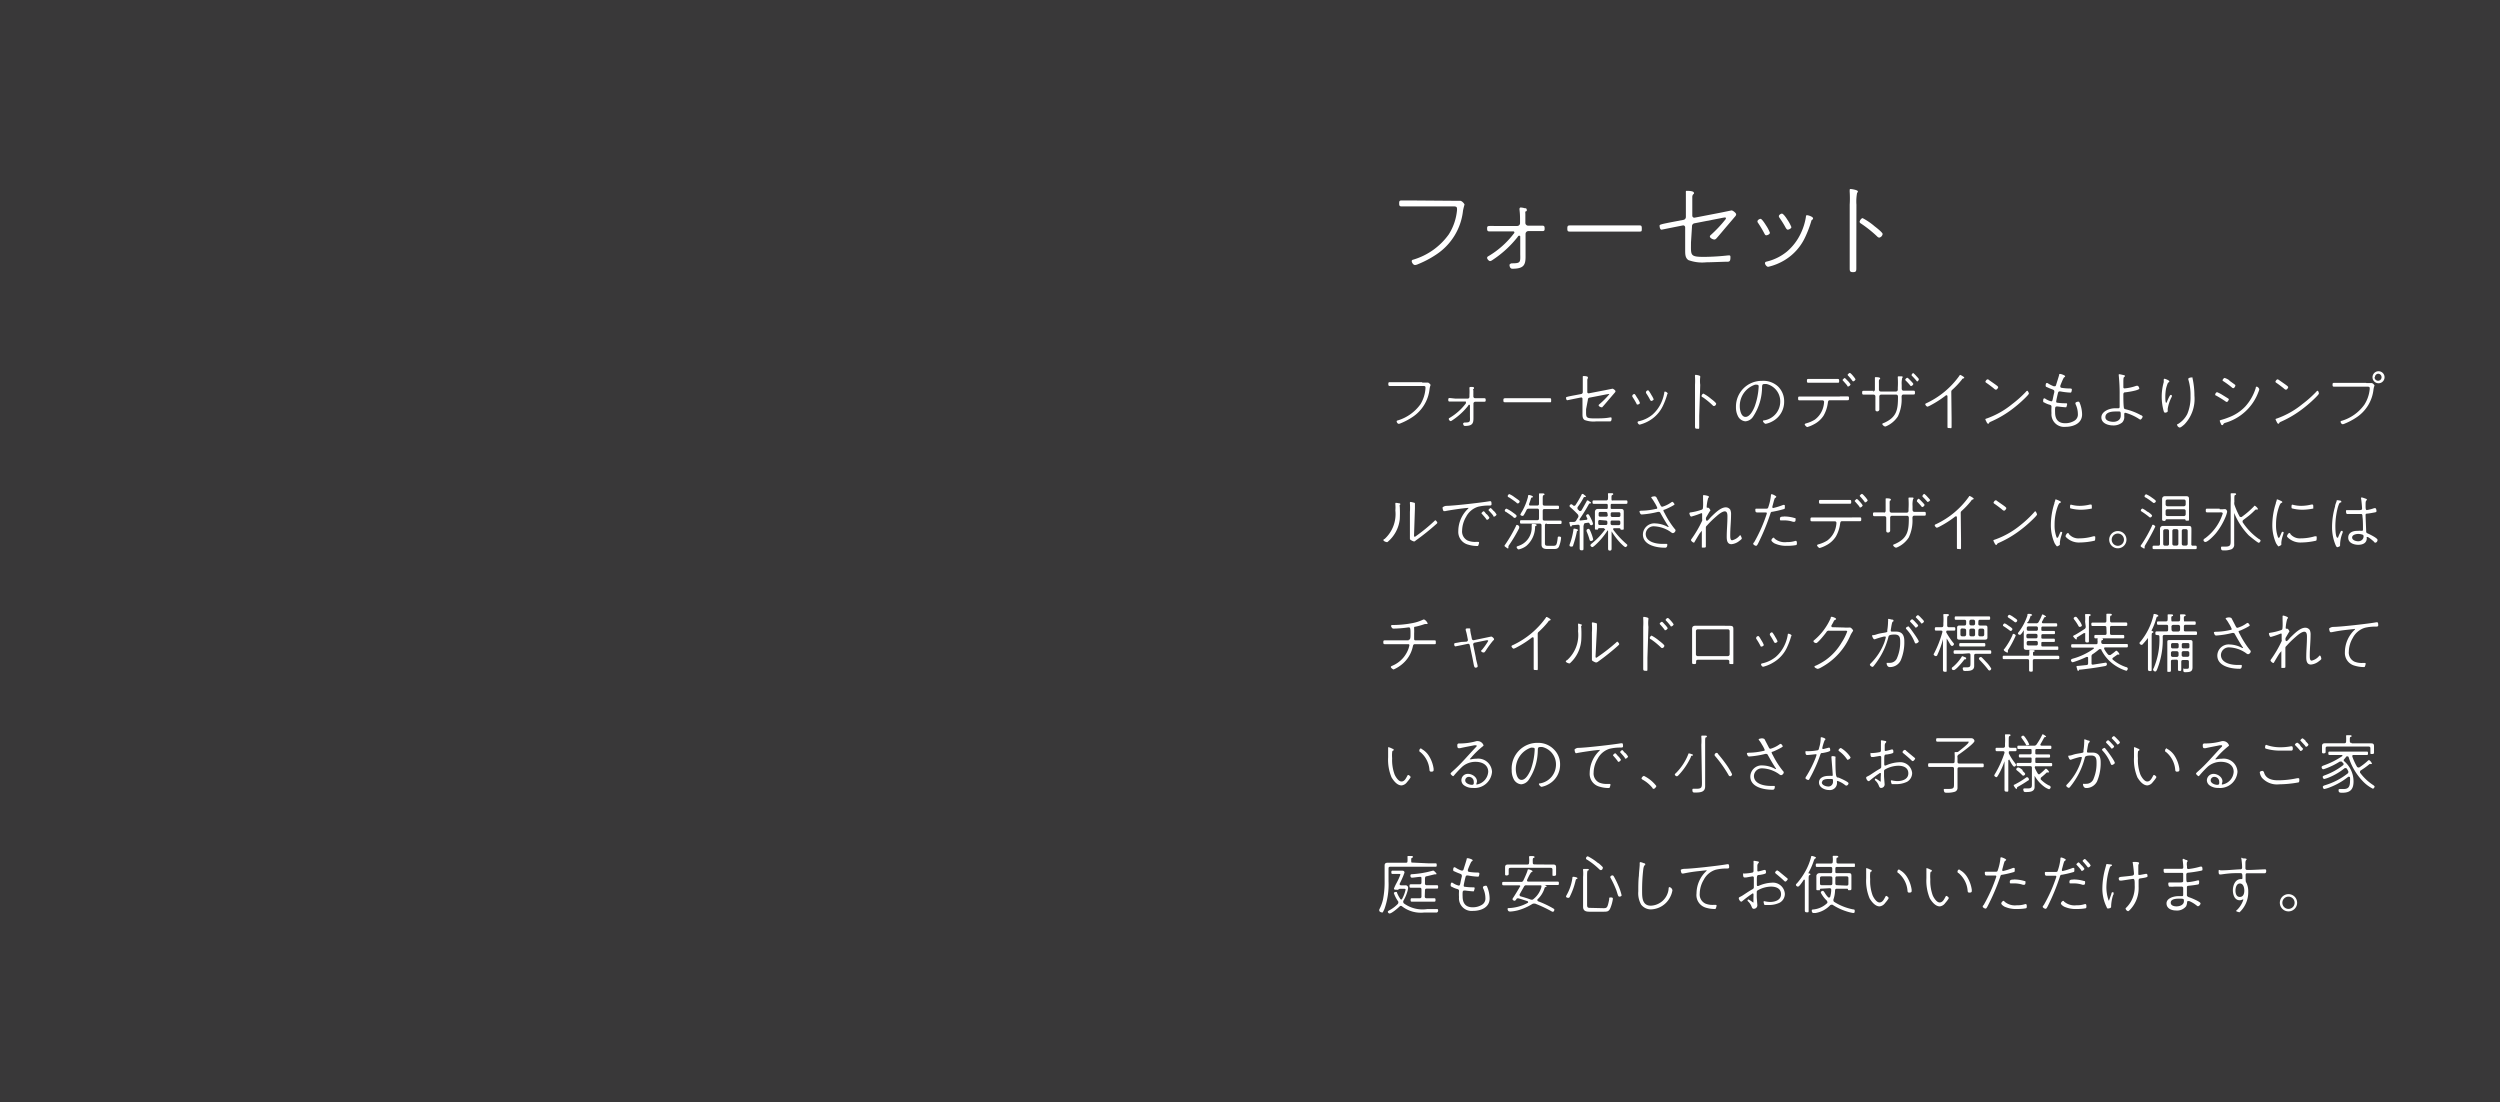 <svg xmlns="http://www.w3.org/2000/svg" viewBox="0 0 249.04 109.78"><defs><style>.cls-1{fill:#393839;}.cls-2{fill:#fff;}</style></defs><title>design_3</title><g id="Layer_2" data-name="Layer 2"><g id="レイヤー_1" data-name="レイヤー 1"><rect class="cls-1" width="249.04" height="109.78"/><path class="cls-2" d="M144.61,20l.83,0c.21,0,.45.32.45.38a6,6,0,0,0-.15.6,6,6,0,0,1-2.69,4.39,9.86,9.86,0,0,1-1.78.94.85.85,0,0,1-.31.09c-.19,0-.33-.27-.33-.38s.08-.14.17-.16a6.68,6.68,0,0,0,3.52-2.51,5.41,5.41,0,0,0,.82-2.4,1,1,0,0,0,0-.17c0-.25-.23-.22-.53-.22h-3.81c-.4,0-.8,0-1.2,0-.21,0-.22-.13-.22-.3s0-.29.22-.29l1.2,0Z"/><path class="cls-2" d="M149.27,22.51l1.87,0a.28.28,0,0,0,.28-.28v-.32a7.73,7.73,0,0,0-.05-1,.42.42,0,0,1,0-.11.12.12,0,0,1,.13-.13,1.67,1.67,0,0,1,.38.07c.09,0,.21,0,.21.17s0,.1-.09.14-.05.13-.05.28,0,.37,0,.55v.32a.28.28,0,0,0,.28.28h.5l.93,0c.19,0,.21.12.21.28s0,.26-.23.26h-1.39a.28.28,0,0,0-.28.29l0,1.95v.31c0,.83-.18,1.2-1.32,1.2-.25,0-.28-.31-.28-.38s.14-.16.24-.16c.86,0,.85-.09.83-.91l0-1.72c0-.07,0-.12-.1-.12s-.12.07-.17.14a10.51,10.51,0,0,1-2.48,2.27.58.58,0,0,1-.25.12c-.13,0-.3-.21-.3-.32s.09-.15.16-.19a8.79,8.79,0,0,0,2.49-2.22.21.21,0,0,0,.07-.13.11.11,0,0,0-.12-.1l-1.46,0-.93,0c-.19,0-.21-.12-.21-.28s0-.26.26-.26Z"/><path class="cls-2" d="M162.13,22.45l1.17,0c.23,0,.25.07.25.32s0,.3-.21.3l-1.21,0h-4.58l-1.2,0c-.21,0-.22-.11-.22-.3s0-.32.25-.32l1.17,0Z"/><path class="cls-2" d="M168.45,24.15c0,1.29-.13,1.44,1.33,1.44a23.72,23.72,0,0,0,2.39-.15h.09c.12,0,.12.1.12.19,0,.32-.06.42-.23.44-.41,0-1.71.06-2.18.06a4,4,0,0,1-1.78-.22c-.31-.22-.32-.55-.32-1s0-.52,0-.78V22.65a.2.2,0,0,0-.2-.2h0l-.86.17-1.29.26c-.17,0-.2-.31-.2-.41s.2-.15,1.39-.38l1-.19a.29.29,0,0,0,.23-.28V20.48c0-.3,0-1,0-1.25a.71.71,0,0,1,0-.13c0-.07,0-.09.1-.09s.7,0,.7.2,0,.09-.07.14a.45.45,0,0,0-.09.27c0,.22,0,.63,0,.86v1a.2.2,0,0,0,.25.2l2.59-.5,1.07-.22c.13,0,.46.26.46.39a.35.35,0,0,1-.11.22l-.92,1.08c-.28.33-.56.67-.85,1-.08.09-.16.21-.3.21s-.44-.15-.44-.3a.2.2,0,0,1,.08-.14,12.73,12.73,0,0,0,1.51-1.61.09.09,0,0,0,0-.08.07.07,0,0,0-.07-.07,4.33,4.33,0,0,0-.46.08l-2.57.5a.3.3,0,0,0-.27.33Z"/><path class="cls-2" d="M175.93,22.46a3.61,3.61,0,0,1,.38.72c0,.17-.27.26-.36.26s-.13-.07-.17-.14a10.71,10.71,0,0,0-.64-1.08.27.27,0,0,1-.07-.17c0-.12.19-.25.31-.25S175.77,22.2,175.93,22.46Zm4.68-.71a.17.17,0,0,1-.1.15.15.15,0,0,0-.07.1,10.72,10.72,0,0,1-.59,1.57,5.25,5.25,0,0,1-2.08,2.35,5.63,5.63,0,0,1-1.63.66c-.15,0-.32-.23-.32-.36s.11-.15.2-.17a5,5,0,0,0,2-1,5.4,5.4,0,0,0,1.37-1.81,5.89,5.89,0,0,0,.51-1.65c0-.08,0-.15.12-.15S180.61,21.59,180.61,21.75Zm-2.55.15a3.69,3.69,0,0,1,.39.72c0,.16-.28.26-.36.26s-.15-.1-.2-.18a9.64,9.64,0,0,0-.62-1,.39.39,0,0,1-.07-.16c0-.13.2-.26.31-.26S177.86,21.57,178.06,21.9Z"/><path class="cls-2" d="M184.92,25.19c0,.5,0,1,0,1.49,0,.3,0,.43-.33.43s-.33-.13-.33-.43c0-.5,0-1,0-1.49v-4.8a10.66,10.66,0,0,0,0-1.26,1.25,1.25,0,0,1,0-.19c0-.07,0-.11.1-.11s.71.1.71.23,0,.09-.07.13a4.63,4.63,0,0,0-.07,1.2Zm1.83-2.64c.15.11.79.61.79.76a.43.43,0,0,1-.33.36.29.29,0,0,1-.2-.1,12,12,0,0,0-1.58-1.27c-.08-.05-.18-.1-.18-.21s.17-.36.3-.36A6.37,6.37,0,0,1,186.75,22.55Z"/><path class="cls-2" d="M141.69,38.11h.53c.13,0,.29.21.29.24s-.05.08-.1.39a3.83,3.83,0,0,1-1.73,2.82,6.25,6.25,0,0,1-1.14.6.56.56,0,0,1-.2.06c-.12,0-.21-.17-.21-.24s.05-.09.11-.1a4.3,4.3,0,0,0,2.26-1.61A3.48,3.48,0,0,0,142,38.7a.52.52,0,0,0,0-.11c0-.16-.15-.14-.34-.14h-2.45l-.77,0c-.13,0-.14-.08-.14-.19s0-.19.14-.19h3.21Z"/><path class="cls-2" d="M145,39.71l1.2,0a.18.18,0,0,0,.18-.18v-.2a5.17,5.17,0,0,0,0-.63.22.22,0,0,1,0-.07.08.08,0,0,1,.08-.08,1.1,1.1,0,0,1,.24,0c.06,0,.13,0,.13.11s0,.06-.06.09,0,.08,0,.18,0,.24,0,.35v.21a.18.18,0,0,0,.18.18h.32l.6,0c.12,0,.13.08.13.18s0,.17-.15.17h-.89a.18.18,0,0,0-.18.19l0,1.25v.2c0,.53-.12.77-.85.77-.16,0-.18-.2-.18-.24s.09-.1.15-.1c.55,0,.55-.06.53-.58l0-1.11s0-.08-.06-.08-.08,0-.11.09a6.76,6.76,0,0,1-1.59,1.46.38.38,0,0,1-.16.08c-.08,0-.19-.13-.19-.21s.06-.1.1-.12a5.64,5.64,0,0,0,1.6-1.43.13.13,0,0,0,0-.08A.07.07,0,0,0,146,40H145l-.6,0c-.12,0-.13-.08-.13-.18s0-.17.17-.17Z"/><path class="cls-2" d="M153.61,39.67h.75c.15,0,.16,0,.16.21s0,.19-.13.19H149.9c-.13,0-.14-.07-.14-.19s0-.21.16-.21h3.69Z"/><path class="cls-2" d="M158,40.76c0,.83-.08.92.86.92.49,0,1.05,0,1.54-.1h.06c.08,0,.08.06.08.12s0,.27-.15.28c-.26,0-1.1,0-1.4,0a2.59,2.59,0,0,1-1.14-.14c-.2-.14-.21-.35-.21-.62s0-.33,0-.5v-1a.13.13,0,0,0-.13-.13h0l-.55.11-.83.17c-.11,0-.13-.2-.13-.26s.13-.1.89-.24l.63-.12a.19.19,0,0,0,.15-.18V38.4c0-.19,0-.64,0-.8a.36.36,0,0,1,0-.08s0-.06.06-.06.45,0,.45.13,0,.06,0,.09a.28.28,0,0,0-.06.17c0,.14,0,.41,0,.55v.65a.13.13,0,0,0,.16.13l1.66-.32.69-.14c.08,0,.3.17.3.25a.23.23,0,0,1-.07.14l-.59.69c-.18.21-.36.43-.55.64s-.1.13-.19.13-.28-.1-.28-.19a.13.13,0,0,1,.05-.09,8.18,8.18,0,0,0,1-1,.06.06,0,0,0,0-.05,0,0,0,0,0,0,0l-.3.05-1.65.32a.19.19,0,0,0-.17.21Z"/><path class="cls-2" d="M163.12,39.67a2.37,2.37,0,0,1,.24.46c0,.11-.17.17-.23.17s-.08,0-.11-.09a6.93,6.93,0,0,0-.41-.69.16.16,0,0,1,0-.11c0-.08.12-.16.2-.16S163,39.51,163.12,39.67Zm3-.46a.11.11,0,0,1-.06.1.1.1,0,0,0,0,.06,7.15,7.15,0,0,1-.38,1,3.38,3.38,0,0,1-1.34,1.51,3.64,3.64,0,0,1-1,.42c-.1,0-.21-.15-.21-.23s.07-.1.13-.11a3.21,3.21,0,0,0,1.32-.63,3.47,3.47,0,0,0,.88-1.16,3.87,3.87,0,0,0,.33-1.06c0-.05,0-.1.08-.1S166.13,39.12,166.13,39.22Zm-1.64.1a2.36,2.36,0,0,1,.25.46c0,.1-.18.17-.23.17s-.1-.06-.13-.12a6,6,0,0,0-.4-.67.24.24,0,0,1,0-.1c0-.08.13-.17.2-.17S164.36,39.1,164.49,39.31Z"/><path class="cls-2" d="M169.27,41.43c0,.32,0,.64,0,1s0,.28-.21.28-.21-.08-.21-.28,0-.64,0-1V38.34a6.88,6.88,0,0,0,0-.81.88.88,0,0,1,0-.12s0-.07.06-.07.46.06.46.15,0,.06,0,.08a3,3,0,0,0,0,.77Zm1.18-1.7c.1.07.51.39.51.49a.27.27,0,0,1-.21.23.19.19,0,0,1-.13-.06,7.75,7.75,0,0,0-1-.82c-.05,0-.12-.06-.12-.13s.11-.23.19-.23A4.1,4.1,0,0,1,170.45,39.73Z"/><path class="cls-2" d="M177.11,38.49a2.05,2.05,0,0,1,.62,1.51,2.2,2.2,0,0,1-1.22,2,2.16,2.16,0,0,1-.62.22c-.1,0-.27-.19-.27-.27s.05-.06.09-.07A1.89,1.89,0,0,0,177.34,40,1.77,1.77,0,0,0,176,38.26a1.36,1.36,0,0,0-.28,0c-.18,0-.18.16-.19.27a5.39,5.39,0,0,1-.91,3,1,1,0,0,1-.75.44.92.92,0,0,1-.76-.55,1.89,1.89,0,0,1-.18-.86,2.56,2.56,0,0,1,2.58-2.62A2.16,2.16,0,0,1,177.11,38.49Zm-2.27-.17a2.22,2.22,0,0,0-1.53,2.15c0,.35.12,1.06.57,1.06s.78-.71.9-1a6.74,6.74,0,0,0,.41-2s0-.05,0-.07a.13.13,0,0,0-.12-.13A1,1,0,0,0,174.83,38.32Z"/><path class="cls-2" d="M183.29,39.49h.76c.13,0,.14.05.14.18s0,.2-.15.2h-1.77c-.17,0-.17.17-.19.28a3.46,3.46,0,0,1-.42,1.25,2.5,2.5,0,0,1-.95.86,3.08,3.08,0,0,1-.67.28c-.09,0-.26-.19-.26-.26s.09-.09.15-.11a3.27,3.27,0,0,0,.86-.37,2.26,2.26,0,0,0,.86-1.34,2.42,2.42,0,0,0,.06-.43.16.16,0,0,0-.15-.15h-2.31c-.13,0-.13-.08-.13-.19s0-.19.14-.19h4Zm-1-1.74.77,0c.13,0,.15.05.15.19s0,.19-.14.19h-2.93c-.12,0-.14-.06-.14-.19s0-.19.15-.19l.76,0Zm1.78.19a1.8,1.8,0,0,1,.27.35c0,.08-.15.21-.23.21s-.06,0-.09-.07-.28-.34-.42-.5-.05-.06-.05-.08.15-.19.21-.19S184,37.89,184.08,37.95Zm.49-.53a2.23,2.23,0,0,1,.28.37.31.31,0,0,1-.23.21s-.06,0-.09-.07a6,6,0,0,0-.42-.5s-.05-.05-.05-.08.15-.19.22-.19S184.52,37.36,184.57,37.41Z"/><path class="cls-2" d="M186.57,39a.19.19,0,0,0,.2-.18v-.62c0-.19,0-.3,0-.49,0,0,0-.06,0-.08s0-.06.08-.06.44,0,.44.12,0,.08-.07.1-.05.31-.05.41v.62a.18.18,0,0,0,.18.18h1.51a.18.18,0,0,0,.19-.2v-.17a8,8,0,0,0,0-1,.31.31,0,0,1,0-.08s0-.06.07-.06l.29,0c.05,0,.13,0,.13.08s0,0-.05.08a2.44,2.44,0,0,0-.05.7c0,.12,0,.24,0,.35v0c0,.15.08.22.18.22h1c.13,0,.14.06.14.19s0,.19-.14.19h-1c-.21,0-.19.22-.19.27a3.94,3.94,0,0,1-.37,1.91,2.67,2.67,0,0,1-1.21,1,.18.18,0,0,1-.08,0c-.07,0-.26-.15-.26-.23s.08-.09.16-.12c1.29-.57,1.4-1.32,1.4-2.61,0-.12-.06-.21-.18-.21h-1.5a.18.18,0,0,0-.18.18v.91c0,.08,0,.37,0,.41s-.06.17-.2.17-.19-.06-.19-.19,0-.26,0-.39v-.91a.18.18,0,0,0-.18-.18h-1c-.13,0-.14-.08-.14-.19s0-.19.14-.19h1ZM190,37.63c.06,0,.27.23.32.28s.28.29.28.34a.31.31,0,0,1-.23.21s-.06,0-.08-.06a5.47,5.47,0,0,0-.45-.49s-.05-.05-.05-.08A.31.31,0,0,1,190,37.63Zm.55-.48c.06,0,.27.22.32.28s.28.29.28.34A.31.31,0,0,1,191,38s-.06,0-.08-.06a6.4,6.4,0,0,0-.45-.49s-.05-.05-.05-.08A.32.32,0,0,1,190.6,37.15Z"/><path class="cls-2" d="M194.41,41.67c0,.27,0,.53,0,.8s-.06.17-.23.17-.18,0-.18-.17,0-.53,0-.8V39.53c0-.05,0-.16-.09-.16a.28.28,0,0,0-.15.08,10,10,0,0,1-1.44.92,1.48,1.48,0,0,1-.31.14c-.08,0-.22-.16-.22-.23s.06-.1.12-.12a8.37,8.37,0,0,0,3.29-2.75s0-.06.08-.06a1.16,1.16,0,0,1,.27.15s.12.07.12.12-.05.06-.09.08-.1,0-.15.12a8.29,8.29,0,0,1-.94,1,.25.25,0,0,0-.11.21Z"/><path class="cls-2" d="M202.11,39.2c0,.08-.31.38-.39.46a12.58,12.58,0,0,1-1.52,1.28A10.4,10.4,0,0,1,198.33,42c-.16.07-.16.08-.22.2a.09.09,0,0,1-.08,0c-.06,0-.1-.08-.14-.17a1.36,1.36,0,0,1-.12-.26c0-.05.1-.07.16-.09a8.4,8.4,0,0,0,2.52-1.43A11,11,0,0,0,201.84,39a.14.14,0,0,1,.1-.07C202,38.9,202.11,39.15,202.11,39.2Zm-4-1.36.63.44c.15.11.31.22.31.29s-.12.25-.22.25-.22-.13-.28-.18c-.22-.17-.45-.35-.69-.51,0,0-.08-.05-.08-.1s.11-.24.21-.24A.25.25,0,0,1,198.13,37.84Z"/><path class="cls-2" d="M205.72,37.48c0,.06-.06.09-.11.12s-.31.64-.37.83a.25.25,0,0,0,0,.07c0,.1.08.13.17.14a5.51,5.51,0,0,0,.74.06c.14,0,.24,0,.24.11a.75.75,0,0,1-.05.24.09.09,0,0,1-.1.06,7,7,0,0,1-1-.12h-.07c-.13,0-.15.12-.17.19s-.17.71-.17.82.07.12.14.12a5.29,5.29,0,0,0,.71.05h.1c.08,0,.14,0,.14.1a.9.9,0,0,1-.06.22c0,.06,0,.08-.1.08s-.59-.05-.79-.08h-.08c-.17,0-.16.15-.17.21a3.41,3.41,0,0,0,0,.37c0,.7.31,1.09,1,1.09a1.73,1.73,0,0,0,.91-.24.72.72,0,0,0,.36-.68,2.36,2.36,0,0,0-.24-1,.23.23,0,0,1,0-.09c0-.09.21-.14.29-.14s.1.05.13.12a3.12,3.12,0,0,1,.24,1.15c0,.91-.88,1.24-1.66,1.24a1.26,1.26,0,0,1-1.39-1.36,4.54,4.54,0,0,1,0-.59V40.5c0-.15-.14-.17-.28-.21a2.36,2.36,0,0,1-.45-.2c-.06,0-.1-.06-.1-.13s0-.28.12-.28a.26.26,0,0,1,.13.06,1.79,1.79,0,0,0,.56.24c.16,0,.12-.21.3-.9a.65.65,0,0,0,0-.1c0-.12-.1-.15-.19-.19a5.37,5.37,0,0,1-.55-.23c-.06,0-.12-.06-.12-.13s0-.28.13-.28a.26.26,0,0,1,.12.05,3.09,3.09,0,0,0,.56.28l.1,0c.1,0,.12-.1.14-.17.1-.32.2-.62.29-.94,0-.06,0-.12.1-.12S205.72,37.39,205.72,37.48Z"/><path class="cls-2" d="M211.13,37.28c.06,0,.31.06.39.08s.15,0,.15.1a.11.11,0,0,1-.05.09c-.08.05-.1.06-.1.64,0,.11,0,.22,0,.33v0c0,.1,0,.17.14.17a4.62,4.62,0,0,0,1.16-.26l.11,0c.1,0,.18.22.18.28s-.17.13-.39.19a7.21,7.21,0,0,1-1,.18c-.15,0-.2.07-.2.23,0,.31,0,1,.05,1.28,0,.15.13.17.22.19a6,6,0,0,1,1.48.58c.05,0,.17.08.17.15s-.14.29-.22.29a.49.49,0,0,1-.19-.1,5.07,5.07,0,0,0-1.13-.53,1,1,0,0,0-.19-.05c-.07,0-.1.06-.1.12s0,.14,0,.23a.78.78,0,0,1-.21.62,1.35,1.35,0,0,1-.91.29c-.49,0-1.16-.21-1.16-.8s.79-.91,1.36-.91h.33c.1,0,.13-.06.13-.15s0-.88,0-1.13a17.26,17.26,0,0,0-.09-2s0,0,0-.06S211.09,37.28,211.13,37.28Zm-1.4,4.28c0,.37.51.46.8.46s.73-.14.73-.62,0-.41-.48-.41S209.73,41.07,209.73,41.56Z"/><path class="cls-2" d="M216.1,38c0,.06-.08.1-.12.12s-.19.48-.21.61a4.81,4.81,0,0,0-.07.81c0,.08,0,.58.08.58s.08-.12.13-.22.24-.56.32-.56.12,0,.12.09a.22.22,0,0,1,0,.08,3.92,3.92,0,0,0-.41,1.21,1.5,1.5,0,0,0,0,.16.3.3,0,0,1,0,.08c0,.1-.18.15-.26.15s-.12-.08-.14-.15a5.32,5.32,0,0,1,0-2.88,1.3,1.3,0,0,0,0-.22s0-.13.07-.13S216.1,37.88,216.1,38Zm2.31-.33a8.18,8.18,0,0,1,.19,1.74,3.66,3.66,0,0,1-1,2.87c-.09.08-.35.31-.46.31s-.26-.15-.26-.26,0-.07.08-.09a2.45,2.45,0,0,0,.93-1,4.28,4.28,0,0,0,.32-1.8,5.21,5.21,0,0,0-.22-1.64.24.24,0,0,1,0-.06c0-.1.24-.14.31-.14S218.4,37.57,218.41,37.63Z"/><path class="cls-2" d="M221.37,39.33l.6.37s.06.05.06.08-.1.26-.2.26a.24.24,0,0,1-.14-.06c-.3-.21-.62-.4-.94-.58,0,0-.08,0-.08-.09s.09-.24.19-.24A2.9,2.9,0,0,1,221.37,39.33Zm3.69-.55a1.28,1.28,0,0,1-.09.28,5,5,0,0,1-3.3,3.06.31.31,0,0,0-.2.15s0,.08-.1.08-.1-.07-.15-.17a1.79,1.79,0,0,1-.1-.26c0-.05.07-.06.11-.08a6.9,6.9,0,0,0,.78-.26,4.35,4.35,0,0,0,1.64-1.07,4.91,4.91,0,0,0,1.06-1.86c0-.06,0-.13.1-.13S225.06,38.7,225.06,38.78Zm-3-.88c.09.07.56.4.61.45a.09.09,0,0,1,0,.08c0,.07-.1.24-.21.24a.26.26,0,0,1-.14-.08,8.8,8.8,0,0,0-.83-.61s-.09-.05-.09-.1.12-.23.21-.23A1.64,1.64,0,0,1,222.1,37.9Z"/><path class="cls-2" d="M231,39.2c0,.08-.31.38-.39.46a12.57,12.57,0,0,1-1.52,1.28A10.39,10.39,0,0,1,227.24,42c-.16.07-.16.08-.22.2a.09.09,0,0,1-.08,0c-.06,0-.1-.08-.14-.17a1.36,1.36,0,0,1-.12-.26c0-.05.1-.07.16-.09a8.41,8.41,0,0,0,2.52-1.43A11,11,0,0,0,230.76,39a.14.14,0,0,1,.1-.07C230.94,38.9,231,39.15,231,39.2Zm-4-1.36.63.44c.15.11.31.22.31.29s-.12.25-.22.25-.22-.13-.28-.18c-.22-.17-.45-.35-.69-.51,0,0-.08-.05-.08-.1s.11-.24.21-.24A.25.25,0,0,1,227,37.84Z"/><path class="cls-2" d="M235.72,38.16h.53c.13,0,.29.21.29.24s-.05.08-.1.38a3.82,3.82,0,0,1-1.73,2.82,6.2,6.2,0,0,1-1.14.6.53.53,0,0,1-.2.06c-.12,0-.21-.17-.21-.24s.05-.09.11-.1a4.28,4.28,0,0,0,2.26-1.61,3.48,3.48,0,0,0,.53-1.54.69.69,0,0,0,0-.11c0-.16-.15-.14-.34-.14h-2.45l-.77,0c-.13,0-.14-.08-.14-.19s0-.19.14-.19h3.21Zm1.82-.58a.6.6,0,1,1-.6-.6A.6.6,0,0,1,237.54,37.58Zm-1,0a.36.36,0,0,0,.35.35.35.35,0,0,0,.35-.35.34.34,0,0,0-.35-.35A.35.35,0,0,0,236.58,37.58Z"/><path class="cls-2" d="M139.38,50.14c.05,0,.11,0,.11.08s0,.05-.05.08a.25.25,0,0,0,0,.17,11.62,11.62,0,0,1,0,1.25A3.44,3.44,0,0,1,138.21,54a.11.11,0,0,1-.08,0c-.07,0-.32-.1-.32-.19s.08-.1.13-.13A3.35,3.35,0,0,0,139,50.85a3.72,3.72,0,0,0,0-.61s0-.06,0-.08a.06.06,0,0,1,.07-.07A2.3,2.3,0,0,1,139.38,50.14Zm1.48,3.21s0,.12.06.12.13-.06.18-.1a17.7,17.7,0,0,0,1.78-1.46s.07-.08.11-.08.19.17.19.24-.1.13-.14.17a23.49,23.49,0,0,1-1.95,1.56l-.08.06s-.08.08-.15.08a1,1,0,0,1-.28-.12c-.08-.05-.13-.07-.13-.16s0-.39,0-.77V51a6,6,0,0,0,0-.84.53.53,0,0,1,0-.1.06.06,0,0,1,.06-.06,2.37,2.37,0,0,1,.36.08s.08,0,.08.08,0,.05,0,.08,0,.18,0,.4Z"/><path class="cls-2" d="M144.1,50.39c.71,0,3.62-.34,4.28-.46h.1c.1,0,.1.2.1.3s-.06.13-.22.13a4.46,4.46,0,0,0-1.12.12,2,2,0,0,0-1.19,1,2.79,2.79,0,0,0-.4,1.37,1,1,0,0,0,.56,1,1.92,1.92,0,0,0,.83.13h.16c.05,0,.14,0,.14.07a.82.82,0,0,1-.08.28c0,.06-.05.06-.12.06a3.08,3.08,0,0,1-.87-.13,1.31,1.31,0,0,1-1-1.36,3.08,3.08,0,0,1,1-2.25s0,0,0-.05,0,0-.08,0c-.29,0-1.92.24-2.24.32h-.1c-.12,0-.15-.34-.15-.36S143.85,50.4,144.1,50.39Zm4,.83a1.78,1.78,0,0,1,.27.35.31.31,0,0,1-.23.21s-.06,0-.09-.07-.28-.35-.42-.51-.05-.05-.05-.08.15-.19.22-.19S148,51.16,148.08,51.22Zm.71-.32a1.82,1.82,0,0,1,.27.35c0,.07-.15.21-.24.21s-.06,0-.08-.07-.28-.35-.43-.51-.05-.05-.05-.08.15-.19.21-.19S148.74,50.85,148.79,50.9Z"/><path class="cls-2" d="M150.73,51.07c.08.06.35.23.35.33a.22.22,0,0,1-.18.19c-.06,0-.1,0-.17-.1-.23-.18-.47-.34-.71-.5-.06,0-.12-.07-.12-.13a.22.22,0,0,1,.17-.19A3.48,3.48,0,0,1,150.73,51.07Zm.6,1.55a14.69,14.69,0,0,1-1,1.68.32.32,0,0,0-.07.15s0,.08,0,.12a.06.06,0,0,1-.06.07s-.33-.2-.33-.26a.32.32,0,0,1,.07-.13,14.15,14.15,0,0,0,1.09-1.88s0-.08.08-.08.23.09.23.19A.43.43,0,0,1,151.33,52.62Zm-.12-2.47c-.06,0-.09,0-.17-.1-.24-.18-.48-.35-.73-.51-.07,0-.12-.07-.12-.13s.1-.19.16-.19a2.14,2.14,0,0,1,.51.3c.1.07.37.26.46.33a.15.15,0,0,1,.06.11A.21.21,0,0,1,151.21,50.15Zm1.71,2.34a2.52,2.52,0,0,1-.87,1.89,2,2,0,0,1-.76.35c-.11,0-.21-.16-.21-.23s.08-.08.18-.12a1.9,1.9,0,0,0,1.32-1.8c0-.11,0-.19,0-.25s0-.14.09-.14.4,0,.4.11-.06.07-.09.09A.11.11,0,0,0,152.92,52.49Zm1.16-.33c-.12,0-.18.05-.18.18v1.75c0,.26.08.28.32.28h.51c.31,0,.35-.08.44-.75,0-.15.05-.17.12-.17s.22,0,.22.13a3,3,0,0,1-.23.91c-.13.2-.3.2-.52.2h-.64c-.31,0-.56-.08-.56-.44,0-.11,0-.22,0-.33V52.34c0-.13-.06-.18-.18-.18h-1.84c-.12,0-.12-.07-.12-.17s0-.17.12-.17h1.59c.12,0,.18-.05.18-.17v-.8c0-.13-.06-.18-.18-.18h-.83a.23.23,0,0,0-.24.15c-.07.14-.15.3-.23.43s-.09.14-.17.14-.21-.06-.21-.13a2.07,2.07,0,0,1,.18-.33,5.84,5.84,0,0,0,.58-1.43c0-.09,0-.19.1-.19s.39.09.39.17,0,.06-.08.07-.1.07-.14.2-.07.23-.16.46a.16.16,0,0,0,0,.05c0,.08.06.1.12.1h.69c.12,0,.18-.05.18-.18V50c0-.24,0-.49,0-.71,0,0,0,0,0-.06s0-.08.1-.08h.18c.14,0,.26,0,.26.09s0,.06-.09.09-.08.18-.08.67v.19c0,.13.06.18.18.18h1.31c.12,0,.13.05.13.17s0,.17-.13.17h-1.31c-.12,0-.18.05-.18.18v.8c0,.12.06.17.18.17h1.58c.12,0,.12.08.12.17s0,.17-.12.17h-1.34Z"/><path class="cls-2" d="M157.17,52.87c-.06,0-.08,0-.09.1a11.11,11.11,0,0,1-.37,1.36c0,.07-.06.12-.14.12s-.22,0-.22-.12a.26.26,0,0,1,0-.06,6.78,6.78,0,0,0,.39-1.51c0-.05,0-.1.08-.1s.38.07.38.14S157.21,52.86,157.17,52.87Zm.57-.48v1.45c0,.24,0,.48,0,.72s0,.26-.19.26-.19-.1-.19-.25,0-.48,0-.73v-1.4c0-.12-.05-.17-.17-.17l-.55.05a.11.11,0,0,0-.07.05s0,.08-.08.08-.08-.07-.1-.16a2,2,0,0,1-.06-.24s0-.06.13-.06h.32a.26.26,0,0,0,.24-.15l.21-.34a.3.3,0,0,0,0-.12.21.21,0,0,0-.06-.14,8.83,8.83,0,0,0-.75-.72.18.18,0,0,1-.07-.12.21.21,0,0,1,.18-.17c.06,0,.17.1.22.15a.12.12,0,0,0,.09,0,.13.13,0,0,0,.1-.06,10.32,10.32,0,0,0,.62-1.06s0-.06.08-.06.15.08.19.11.15.1.15.15-.05.05-.11.06a.1.1,0,0,0-.09,0,6.61,6.61,0,0,1-.63,1,.14.14,0,0,0,0,.09.16.16,0,0,0,0,.1l.19.19a.11.11,0,0,0,.1,0,.13.13,0,0,0,.11-.07c.17-.29.34-.6.51-.91,0,0,0-.07.08-.07s.13.06.19.1.16.09.16.14,0,.05-.08.05a.16.16,0,0,0-.12.06,17.28,17.28,0,0,1-.94,1.52.09.09,0,0,0,0,.05c0,.06,0,.08.1.08l.57-.07c.05,0,.1,0,.1-.1a.13.13,0,0,0,0-.05,1.06,1.06,0,0,1-.12-.25c0-.09.12-.16.19-.16s.18.17.35.55a1.76,1.76,0,0,1,.15.41c0,.08-.1.14-.18.14s-.13-.07-.16-.15a.14.14,0,0,0-.16-.1l-.34.05C157.79,52.22,157.76,52.27,157.75,52.39Zm.75,1.5c-.09,0-.13-.06-.15-.14a5.8,5.8,0,0,0-.29-.82.23.23,0,0,1,0-.11c0-.07.12-.14.2-.14s.15.13.3.53a3.94,3.94,0,0,1,.16.53C158.68,53.84,158.58,53.89,158.5,53.89Zm1.33-1.2c0-.06-.05-.08-.1-.08h-.42c-.06,0-.07,0-.1.08s0,.07-.15.07-.17,0-.17-.14,0-.23,0-.34v-1c0-.1,0-.19,0-.29s.06-.29.28-.29H160c.11,0,.16,0,.16-.15v-.21c0-.11-.05-.15-.16-.15h-1.24c-.12,0-.12-.07-.12-.17s0-.17.12-.17H160c.12,0,.17-.05.18-.17a2.24,2.24,0,0,0,0-.41s0,0,0-.06,0-.08.1-.08l.27,0c.05,0,.15,0,.15.08s0,.06-.09.1-.08.13-.08.37.06.17.18.17H162c.12,0,.12.07.12.17s0,.17-.12.17H160.6c-.1,0-.15,0-.15.15v.21c0,.11,0,.15.15.15h.87c.2,0,.28.06.28.27v1.32c0,.11,0,.22,0,.34s0,.14-.17.14-.13,0-.15-.06-.05-.09-.12-.09h-.51c-.05,0-.1,0-.1.08a.22.22,0,0,0,0,.06A8.75,8.75,0,0,0,162,54.17c.07.06.11.09.11.14a.24.24,0,0,1-.19.19c-.1,0-.43-.34-.51-.42a7,7,0,0,1-.87-1.15.07.07,0,0,0,0,0s0,0,0,.06v.73c0,.29,0,.58,0,.88,0,.13,0,.25-.17.25s-.18-.1-.18-.24c0-.29,0-.59,0-.89V52.9s0-.06-.05-.06,0,0,0,0a7.08,7.08,0,0,1-1.25,1.48c-.06.05-.2.18-.27.18a.23.23,0,0,1-.19-.19c0-.06.1-.14.15-.18a7.13,7.13,0,0,0,1.33-1.41A.13.13,0,0,0,159.83,52.68Zm.31-1.52A.15.15,0,0,0,160,51h-.6a.14.14,0,0,0-.15.15v.17a.14.14,0,0,0,.15.15h.6a.15.15,0,0,0,.16-.15Zm-.77.63a.14.14,0,0,0-.15.15v.2a.14.14,0,0,0,.15.15h.6a.15.15,0,0,0,.16-.15V52a.15.15,0,0,0-.16-.15Zm1.91-.3a.15.15,0,0,0,.15-.15v-.17a.14.14,0,0,0-.15-.15h-.67a.14.14,0,0,0-.15.15v.17a.15.15,0,0,0,.15.15Zm-.83.66a.15.15,0,0,0,.15.15h.67a.15.15,0,0,0,.15-.15V52a.15.15,0,0,0-.15-.15h-.67a.14.14,0,0,0-.15.15Z"/><path class="cls-2" d="M165,49.53c.05.1.41.8.44.85a.17.17,0,0,0,.15.1,2.9,2.9,0,0,0,.84-.4s.12-.09.17-.09.21.19.21.26-.83.47-1,.52-.1,0-.1.11a.86.86,0,0,0,.11.23,8.77,8.77,0,0,0,1,1.57.22.22,0,0,1,.09.17.33.33,0,0,1-.26.26c-.08,0-.21-.1-.27-.15a3.14,3.14,0,0,0-1.57-.53.79.79,0,0,0-.87.75c0,.8,1,1,1.66,1H166c.06,0,.09,0,.09.08,0,.34-.21.3-.25.3-.83,0-2.18-.25-2.18-1.32a1.13,1.13,0,0,1,1.24-1.1,2.72,2.72,0,0,1,1.24.35.23.23,0,0,0,.09,0,0,0,0,0,0,0,0,.26.26,0,0,0-.06-.11c-.24-.35-.55-.89-.76-1.27a.18.18,0,0,0-.17-.12l-.08,0a8.83,8.83,0,0,1-1.62.26c-.17,0-.22-.29-.22-.31s0-.07.31-.07a6.63,6.63,0,0,0,1.34-.18c.06,0,.12,0,.12-.11a3.11,3.11,0,0,0-.28-.53,3.43,3.43,0,0,0-.26-.4.17.17,0,0,1-.06-.1c0-.08.3-.11.34-.11S164.94,49.47,165,49.53Z"/><path class="cls-2" d="M170.24,49.49c0,.05-.05.1-.08.13a4.18,4.18,0,0,0-.15.89.07.07,0,0,0,.06.07h.1c.08,0,.21.21.21.26s-.07.1-.11.17-.27.46-.32.55a.4.4,0,0,0,0,.21s0,.1.06.1,0,0,.06,0,.3-.3.39-.39c.37-.35.93-.94,1.46-.94a.54.54,0,0,1,.44.23,1.12,1.12,0,0,1,.08.51c0,.66-.08,1.32-.08,2,0,.26,0,.54.19.54a1.36,1.36,0,0,0,.73-.45s.05-.06.08-.06.15.25.15.33-.18.19-.24.24a1.47,1.47,0,0,1-.79.33c-.43,0-.47-.41-.47-.74,0-.66.07-1.32.07-2,0-.19,0-.53-.26-.53s-.65.32-.86.51a9.07,9.07,0,0,0-.9.88c-.1.1-.13.12-.13.26q0,.57,0,1.14c0,.23,0,.47,0,.7,0,.07,0,.12-.22.12s-.18,0-.18-.13c0-.49,0-1,0-1.49,0,0,0-.06,0-.06s-.18.22-.21.26c-.14.22-.42.69-.55.92,0,0,0,0-.06,0s-.26-.16-.26-.25a.24.24,0,0,1,.06-.12,11.16,11.16,0,0,0,1.05-1.8.3.3,0,0,0,0-.15c0-.16,0-.39,0-.54a.07.07,0,0,0-.08-.07h0a8.5,8.5,0,0,1-1,.34c-.13,0-.19-.3-.19-.34s.09-.08.15-.08a5.56,5.56,0,0,0,1-.24c.22-.06.19-.13.21-.33s0-.64,0-.85a1.27,1.27,0,0,0,0-.15V49.4s0-.08.06-.08S170.24,49.38,170.24,49.49Z"/><path class="cls-2" d="M176.95,49.5s-.05.07-.1.1a.2.2,0,0,0-.09.13c-.08.24-.13.48-.2.71a.42.42,0,0,0,0,.11.07.07,0,0,0,.07.06,6.74,6.74,0,0,0,1-.31.24.24,0,0,1,.1,0c.08,0,.07.09.07.15,0,.22,0,.24-.12.27a10.76,10.76,0,0,1-1.12.26c-.15,0-.17.08-.21.22a21.82,21.82,0,0,1-1.21,2.93c-.07.13-.12.24-.21.24s-.28-.11-.28-.2.06-.12.09-.15A15.11,15.11,0,0,0,176,51.17a.13.13,0,0,0,0-.05.07.07,0,0,0-.07-.07c-.06,0-.48,0-.75,0s-.32,0-.32-.29a.08.08,0,0,1,.08-.09s.29,0,.54,0l.48,0a.22.22,0,0,0,.16-.06,5.12,5.12,0,0,0,.29-1.23c0-.06,0-.15.08-.15S176.95,49.4,176.95,49.5Zm-.15,4.17A1.58,1.58,0,0,0,178,54a2.52,2.52,0,0,0,.85-.12h.05c.1,0,.1.17.1.24s0,.15-.08.18a4.54,4.54,0,0,1-.86.07,2.75,2.75,0,0,1-1.29-.24c-.09-.05-.31-.2-.31-.31s.15-.26.22-.26S176.77,53.64,176.79,53.67Zm.9-2.22a3.62,3.62,0,0,1,1.09.16c.06,0,.08,0,.08.11s0,.26-.14.26l-.11,0a2.76,2.76,0,0,0-.92-.14h-.26c-.11,0-.13,0-.13-.15S177.34,51.46,177.69,51.46Z"/><path class="cls-2" d="M184.5,51.54h.77c.13,0,.14.05.14.18s0,.2-.15.2h-1.77c-.17,0-.17.17-.19.28a3.43,3.43,0,0,1-.42,1.25,2.48,2.48,0,0,1-.94.86,3.07,3.07,0,0,1-.67.28c-.09,0-.26-.19-.26-.26s.09-.09.15-.11a3.3,3.3,0,0,0,.86-.37,2.26,2.26,0,0,0,.86-1.34,2.43,2.43,0,0,0,.06-.43.16.16,0,0,0-.15-.15h-2.31c-.13,0-.13-.08-.13-.19s0-.19.14-.19h4Zm-1-1.74.76,0c.13,0,.15.05.15.19s0,.19-.14.19h-2.93c-.12,0-.14-.06-.14-.19s0-.19.15-.19l.76,0Zm1.78.19a1.79,1.79,0,0,1,.27.35c0,.08-.15.21-.23.21s-.06,0-.09-.07-.28-.34-.42-.5-.05-.06-.05-.08.15-.19.21-.19S185.24,49.94,185.29,50Zm.49-.53a2.24,2.24,0,0,1,.28.37c0,.07-.15.21-.23.21s-.06,0-.09-.07a6.05,6.05,0,0,0-.42-.5s-.05-.05-.05-.08.15-.19.22-.19S185.73,49.42,185.78,49.47Z"/><path class="cls-2" d="M187.64,51.07a.18.18,0,0,0,.2-.18v-.62c0-.19,0-.3,0-.49,0,0,0-.06,0-.08s0-.06.08-.06.44,0,.44.12,0,.08-.07.1-.05.31-.05.41v.62a.18.18,0,0,0,.18.18h1.51a.18.18,0,0,0,.19-.2v-.17a8.38,8.38,0,0,0,0-1,.24.24,0,0,1,0-.08s0-.06.07-.06l.29,0c.05,0,.14,0,.14.08s0,0-.05.08a2.44,2.44,0,0,0-.05.7c0,.12,0,.24,0,.35v0c0,.15.08.22.18.22h1c.13,0,.14.06.14.19s0,.19-.14.19h-1c-.21,0-.19.22-.19.27a3.92,3.92,0,0,1-.37,1.91,2.67,2.67,0,0,1-1.21,1l-.08,0c-.07,0-.26-.15-.26-.23s.08-.09.16-.12c1.29-.57,1.4-1.32,1.4-2.61,0-.12-.06-.21-.18-.21h-1.5a.18.18,0,0,0-.18.18v.91c0,.08,0,.37,0,.41s-.06.17-.2.17-.19-.06-.19-.19,0-.26,0-.39V51.6a.17.17,0,0,0-.18-.18h-1c-.13,0-.14-.08-.14-.19s0-.19.14-.19h1Zm3.48-1.39c.06,0,.27.23.32.28s.28.29.28.34a.31.31,0,0,1-.23.21s-.06,0-.08-.06A5.78,5.78,0,0,0,191,50s-.05-.05-.05-.08A.32.32,0,0,1,191.12,49.68Zm.55-.48c.06,0,.27.22.32.28s.28.29.28.34A.31.31,0,0,1,192,50S192,50,192,50a6.42,6.42,0,0,0-.45-.49s-.05-.05-.05-.08A.32.32,0,0,1,191.68,49.2Z"/><path class="cls-2" d="M195.35,53.72c0,.27,0,.53,0,.8s-.06.17-.23.17-.18,0-.18-.17,0-.53,0-.8V51.59c0-.05,0-.16-.09-.16a.28.28,0,0,0-.15.08,9.94,9.94,0,0,1-1.44.92,1.48,1.48,0,0,1-.31.14c-.08,0-.22-.16-.22-.23s.06-.1.12-.12a8.37,8.37,0,0,0,3.29-2.75s0-.06.08-.06a1.16,1.16,0,0,1,.27.15s.12.07.12.12-.05.06-.09.08-.1,0-.15.12a8.29,8.29,0,0,1-.94,1c-.07.07-.11.1-.11.21Z"/><path class="cls-2" d="M202.92,51.25c0,.08-.31.38-.39.46A12.6,12.6,0,0,1,201,53a10.33,10.33,0,0,1-1.87,1.07c-.16.07-.16.08-.22.2a.09.09,0,0,1-.08,0c-.06,0-.1-.08-.14-.17a1.35,1.35,0,0,1-.12-.26c0-.05.1-.07.16-.09a8.39,8.39,0,0,0,2.53-1.43A10.93,10.93,0,0,0,202.66,51a.14.14,0,0,1,.1-.07C202.84,51,202.92,51.2,202.92,51.25Zm-4-1.36.63.44c.15.11.31.22.31.29s-.12.25-.22.25-.22-.13-.28-.18c-.22-.17-.45-.35-.69-.51,0,0-.08-.05-.08-.1s.11-.24.21-.24A.25.25,0,0,1,198.94,49.89Z"/><path class="cls-2" d="M205.06,49.85c.15.07.23.1.23.16s0,.06-.09.09-.16.19-.23.38a5.25,5.25,0,0,0-.3,1.81,3.33,3.33,0,0,0,.19,1.21s0,.07.08.07.09-.08.22-.37.1-.22.15-.22.12,0,.12.08a3.88,3.88,0,0,1-.11.38,2.93,2.93,0,0,0-.12.57.85.85,0,0,0,0,.17v.06c0,.08-.26.19-.29.19s-.2-.24-.24-.32a4.43,4.43,0,0,1-.37-1.88,7,7,0,0,1,.35-2.09c0-.1.06-.19.08-.29s0-.1.08-.1A2.06,2.06,0,0,1,205.06,49.85Zm1,3.3a1.22,1.22,0,0,0,1.07.48,5,5,0,0,0,1.41-.21l.11,0c.08,0,.07.08.07.15s0,.26-.06.29a6.84,6.84,0,0,1-1.45.18,1.8,1.8,0,0,1-1.35-.48s-.1-.1-.1-.15.12-.3.21-.3A.11.11,0,0,1,206.1,53.15Zm.28-2.87a3.21,3.21,0,0,0,.85.11,4.26,4.26,0,0,0,1-.13l.11,0c.08,0,.08.13.08.21s0,.17,0,.19a5.85,5.85,0,0,1-1.1.12,4.27,4.27,0,0,1-1-.13c-.07,0-.07-.1-.07-.17s0-.21.09-.21Z"/><path class="cls-2" d="M211.83,53.76a.86.86,0,1,1-.86-.86A.86.86,0,0,1,211.83,53.76Zm-1.47,0a.61.61,0,1,0,.61-.61A.61.61,0,0,0,210.36,53.76Z"/><path class="cls-2" d="M213.7,54.3a.52.52,0,0,0-.06.15s0,.08,0,.13a.07.07,0,0,1-.06.07s-.18-.11-.22-.13-.12-.08-.12-.13.1-.17.13-.21a13.49,13.49,0,0,0,1-1.79c0-.06.05-.12.1-.12s.23.1.23.19A19.9,19.9,0,0,1,213.7,54.3Zm.24-3.33c.09.06.44.3.44.4a.22.22,0,0,1-.18.18.18.18,0,0,1-.12-.06,7.67,7.67,0,0,0-.7-.51s-.12-.06-.12-.13a.22.22,0,0,1,.17-.19A2.42,2.42,0,0,1,213.94,51Zm.64-.86a.19.19,0,0,1-.12-.05c-.23-.18-.47-.35-.71-.5-.06,0-.12-.06-.12-.13s.09-.19.17-.19a2.88,2.88,0,0,1,.52.3c.08.06.44.29.44.38A.21.21,0,0,1,214.58,50.1Zm3.71,4.1a.13.13,0,0,0,.15.15h.27c.12,0,.12.08.12.17s0,.17-.12.17h-4.16c-.12,0-.12-.07-.12-.17s0-.17.12-.17H215c.12,0,.17-.06.17-.18V53c0-.1,0-.21,0-.31s.06-.3.29-.3H218c.24,0,.3.06.3.3s0,.21,0,.31Zm-.67-2.48h-1.78c-.06,0-.08,0-.12.1s-.1.06-.16.06-.18,0-.18-.15,0-.26,0-.38V50.05c0-.12,0-.23,0-.34s.06-.28.28-.28h2.11c.21,0,.29.06.29.28v1.63c0,.13,0,.26,0,.39s0,.14-.18.14-.13,0-.16-.06S217.68,51.73,217.62,51.72Zm-1.55,1.16a.17.17,0,0,0-.18-.17h-.22a.17.17,0,0,0-.18.17v1.3a.17.17,0,0,0,.18.17h.22a.17.17,0,0,0,.18-.17Zm1.48-2.46a.18.18,0,0,0,.18-.18v-.32a.17.17,0,0,0-.18-.17h-1.64a.17.17,0,0,0-.18.17v.32a.18.18,0,0,0,.18.18Zm-1.82.8a.17.17,0,0,0,.18.18h1.64a.18.18,0,0,0,.18-.18v-.33a.17.17,0,0,0-.18-.17h-1.64a.17.17,0,0,0-.18.17ZM217,52.88a.17.17,0,0,0-.17-.17h-.26a.17.17,0,0,0-.17.17v1.3a.17.17,0,0,0,.17.17h.26a.17.17,0,0,0,.17-.17Zm.76,1.47a.17.17,0,0,0,.17-.17v-1.3a.17.17,0,0,0-.17-.17h-.24a.17.17,0,0,0-.18.17v1.3a.17.17,0,0,0,.17.17Z"/><path class="cls-2" d="M221.12,50.73h.33a.71.71,0,0,1,.27,0,.33.33,0,0,1,.14.26,3,3,0,0,1-.21.62,6.54,6.54,0,0,1-.91,1.51c-.17.21-.8.87-1.05.87a.2.2,0,0,1-.19-.18c0-.1.15-.18.22-.23a4.9,4.9,0,0,0,1.7-2.42c0-.15-.21-.12-.31-.12h-1.25c-.12,0-.13-.07-.13-.18s0-.19.13-.19h1.25Zm2.08.77a.15.15,0,0,0,.1,0,8.6,8.6,0,0,0,1.24-1.07s0-.05.08-.05a.82.82,0,0,1,.31.32s0,.06-.06.06h-.1l-.07,0c-.24.21-.29.3-.71.64l-.51.39a.17.17,0,0,0-.08.13.22.22,0,0,0,0,.1,6.25,6.25,0,0,0,1.63,1.68c.05,0,.16.1.16.16s-.1.21-.19.21-.83-.6-1-.75a7,7,0,0,1-1.44-2.22,0,0,0,0,0,0,0,0,0,0,0,0,0,0v2.65c0,.15,0,.31,0,.46a.49.49,0,0,1-.28.51,2,2,0,0,1-.75.11c-.17,0-.28,0-.28-.26,0-.08,0-.12.11-.12h.33c.53,0,.52-.19.52-.66V50.06a7.43,7.43,0,0,0,0-.78s0,0,0-.06,0-.08.1-.08l.29,0c.05,0,.15,0,.15.08s0,.06-.09.09-.09.17-.08.67a.71.71,0,0,0,0,.28,7.34,7.34,0,0,0,.49,1.13A.15.15,0,0,0,223.2,51.5Z"/><path class="cls-2" d="M227.12,49.85c.15.07.23.1.23.16s0,.06-.09.09-.16.19-.23.38a5.25,5.25,0,0,0-.3,1.81,3.33,3.33,0,0,0,.19,1.21s0,.07.08.07.09-.08.22-.37.1-.22.15-.22.12,0,.12.08a3.88,3.88,0,0,1-.11.38,2.92,2.92,0,0,0-.12.57.85.85,0,0,0,0,.17v.06c0,.08-.26.19-.29.19s-.2-.24-.24-.32a4.43,4.43,0,0,1-.37-1.88,7,7,0,0,1,.35-2.09c0-.1.06-.19.08-.29s0-.1.08-.1A2,2,0,0,1,227.12,49.85Zm1,3.3a1.22,1.22,0,0,0,1.07.48,5,5,0,0,0,1.41-.21l.11,0c.08,0,.07.08.07.15s0,.26-.06.29a6.84,6.84,0,0,1-1.45.18,1.8,1.8,0,0,1-1.35-.48s-.1-.1-.1-.15.12-.3.21-.3A.11.11,0,0,1,228.17,53.15Zm.28-2.87a3.21,3.21,0,0,0,.85.11,4.26,4.26,0,0,0,1-.13l.11,0c.08,0,.08.13.08.21s0,.17,0,.19a5.85,5.85,0,0,1-1.1.12,4.27,4.27,0,0,1-1-.13c-.07,0-.07-.1-.07-.17s0-.21.09-.21Z"/><path class="cls-2" d="M233.13,49.87s.1,0,.1.1,0,.06-.09.09a.24.24,0,0,0-.13.13,3.32,3.32,0,0,0-.18.58,7.48,7.48,0,0,0-.19,1.61c0,.16,0,1.18.21,1.18a.07.07,0,0,0,.06,0c0-.05.15-.39.19-.46s.08-.22.15-.22.12,0,.12.09a.42.42,0,0,1,0,.08,3.25,3.25,0,0,0-.26,1.19v.06a.13.13,0,0,1-.1.15.61.61,0,0,1-.17.06c-.08,0-.13-.12-.16-.17a4.57,4.57,0,0,1-.37-1.89,7.32,7.32,0,0,1,.3-2c0-.17.1-.35.15-.52s0-.1.08-.1A2.31,2.31,0,0,1,233.13,49.87Zm2.64-.15a.06.06,0,0,1,0,.06.16.16,0,0,1-.06.1c-.06.08-.06.19-.06.47s0,.46.13.46a4.25,4.25,0,0,0,.73-.19l.1,0c.07,0,.1.11.12.2a.35.35,0,0,1,0,.1c0,.07,0,.09-.15.12s-.52.1-.71.12-.22,0-.22.19.05,1.29.06,1.57a.19.19,0,0,0,.13.21c.17.07,1,.47,1,.65s-.13.28-.22.28-.12-.08-.15-.11-.51-.46-.64-.46-.06.06-.06.11c0,.5-.4.67-.85.67s-1-.19-1-.71.47-.68.91-.68a3.53,3.53,0,0,1,.46,0c.08,0,.1-.06.1-.12,0-.3,0-1-.05-1.27,0-.11,0-.29-.13-.29h-.06c-.18,0-.45,0-.63,0s-.66,0-.72,0-.1-.13-.1-.25,0-.13.08-.13h.12c.26,0,.58,0,.84,0,.42,0,.56,0,.56-.15s-.06-.83-.1-1c0,0,0,0,0-.05a.07.07,0,0,1,.08-.07A4,4,0,0,1,235.77,49.72Zm-1.46,3.82c0,.28.39.38.61.38s.53-.14.53-.5a.16.16,0,0,0-.08-.15,1.32,1.32,0,0,0-.46-.08C234.71,53.19,234.31,53.27,234.31,53.54Z"/><path class="cls-2" d="M140.31,63.74c.2,0,.2-.24.2-.62s0-.62-.15-.62h-.08a11.22,11.22,0,0,1-1.47.12c-.19,0-.25-.29-.25-.29s.07-.07.12-.07h.08a10.35,10.35,0,0,0,1.84-.17,4.38,4.38,0,0,0,1.18-.37.19.19,0,0,1,.11,0,.78.78,0,0,1,.33.38s0,.06-.08.06H142a.68.68,0,0,0-.2.05c-.24.08-.48.15-.71.2s-.22,0-.22.17,0,0,0,.05a4,4,0,0,1,0,.49c0,.21,0,.44,0,.55a.12.12,0,0,0,.13.12h1.88c.13,0,.15,0,.15.19s0,.19-.15.19l-.76,0h-1.18c-.17,0-.18.16-.21.28a3.14,3.14,0,0,1-1.1,1.75,3.52,3.52,0,0,1-.8.49c-.07,0-.28-.16-.28-.24s.07-.09.14-.13a2.92,2.92,0,0,0,1.1-.8,3,3,0,0,0,.5-.85,2.47,2.47,0,0,0,.11-.4.1.1,0,0,0-.1-.1h-1.59l-.77,0c-.13,0-.14-.08-.14-.19s0-.19.14-.19h2.39Z"/><path class="cls-2" d="M146.07,63.92a.17.17,0,0,0,.15-.22l-.06-.3a5.17,5.17,0,0,0-.15-.62.26.26,0,0,1,0-.1c0-.08.11-.08.27-.08s.18,0,.18.08a.11.11,0,0,1,0,.05.13.13,0,0,0,0,.06,4.49,4.49,0,0,0,.1.53l.06.31a.17.17,0,0,0,.21.14l1.24-.26.48-.1c.08,0,.28.17.28.26s-.06.11-.1.15a9.9,9.9,0,0,0-.73,1c-.08.12-.12.18-.21.18s-.24-.06-.24-.15.05-.09.09-.13a6.91,6.91,0,0,0,.61-.87.07.07,0,0,0-.07-.07l-.1,0-1.18.24a.18.18,0,0,0-.15.18s0,0,0,0l.27,1.32c0,.15.18.73.18.84s-.1.15-.21.15-.15-.12-.2-.4l-.1-.52-.28-1.32a.16.16,0,0,0-.17-.14h0l-.61.13-.64.13c-.11,0-.13-.15-.13-.23s.06-.1.28-.13l.42-.08Z"/><path class="cls-2" d="M153.19,65.77c0,.27,0,.53,0,.8s-.06.17-.23.17-.18,0-.18-.17,0-.53,0-.8V63.64c0-.05,0-.16-.09-.16a.28.28,0,0,0-.15.08,9.93,9.93,0,0,1-1.44.92,1.47,1.47,0,0,1-.31.14c-.08,0-.22-.16-.22-.23s.06-.1.12-.12A8.37,8.37,0,0,0,154,61.52s0-.06.08-.06a1.15,1.15,0,0,1,.27.15s.12.07.12.12-.05.06-.09.08-.1,0-.15.12a8.29,8.29,0,0,1-.94,1,.25.25,0,0,0-.11.21Z"/><path class="cls-2" d="M157.46,62.19c.05,0,.11,0,.11.08s0,.05-.05.08a.25.25,0,0,0,0,.17,11.62,11.62,0,0,1,0,1.25,3.44,3.44,0,0,1-1.14,2.31.11.11,0,0,1-.08,0c-.07,0-.32-.1-.32-.19s.08-.1.13-.13a3.35,3.35,0,0,0,1.09-2.88,4,4,0,0,0,0-.61s0-.06,0-.08a.06.06,0,0,1,.07-.07A2.51,2.51,0,0,1,157.46,62.19Zm1.48,3.21s0,.12.06.12.13-.06.18-.1A17.49,17.49,0,0,0,161,64s.07-.08.11-.08.19.17.19.24-.1.13-.13.17a23.21,23.21,0,0,1-1.95,1.56l-.08.06S159,66,159,66a1,1,0,0,1-.28-.12c-.08-.05-.14-.07-.14-.16s0-.39,0-.77V63a6,6,0,0,0,0-.84.53.53,0,0,1,0-.1.06.06,0,0,1,.06-.06,2.37,2.37,0,0,1,.36.08s.08,0,.08.08,0,.05,0,.08,0,.18,0,.4Z"/><path class="cls-2" d="M164.11,65.54c0,.32,0,.64,0,1s0,.28-.21.28-.21-.08-.21-.28,0-.64,0-1V62.45a6.88,6.88,0,0,0,0-.81.88.88,0,0,1,0-.12s0-.07.06-.07.46.06.46.15,0,.06,0,.08a3,3,0,0,0,0,.77Zm1.18-1.7c.1.07.51.39.51.49a.27.27,0,0,1-.21.23.19.19,0,0,1-.13-.06,7.76,7.76,0,0,0-1-.82c-.05,0-.12-.06-.12-.13s.11-.23.19-.23A4.1,4.1,0,0,1,165.29,63.84Zm.56-1.62a1.89,1.89,0,0,1,.28.35c0,.07-.15.21-.23.21s-.07,0-.09-.06a6.63,6.63,0,0,0-.43-.51s-.05-.05-.05-.08a.32.32,0,0,1,.22-.19C165.59,61.92,165.8,62.16,165.84,62.21Zm.6-.38a2.41,2.41,0,0,1,.27.35c0,.08-.15.21-.22.21s-.07,0-.1-.07a5.39,5.39,0,0,0-.43-.5s-.05-.05-.05-.08a.32.32,0,0,1,.21-.19C166.2,61.55,166.4,61.78,166.45,61.84Z"/><path class="cls-2" d="M171.83,62.34h.47c.3,0,.37.07.37.31s0,.33,0,.49v2.18c0,.23,0,.44,0,.66s0,.17-.23.17-.17-.07-.17-.24-.1-.19-.28-.19h-2.75c-.18,0-.28,0-.28.19s0,.24-.17.24-.23,0-.23-.17,0-.44,0-.66V63.14c0-.16,0-.32,0-.49s.05-.32.36-.32h2.9Zm-2.71.35a.18.18,0,0,0-.18.18v2.31a.18.18,0,0,0,.18.18h3a.18.18,0,0,0,.18-.18V62.87a.17.17,0,0,0-.18-.18Z"/><path class="cls-2" d="M175.46,63.78a2.37,2.37,0,0,1,.24.46c0,.11-.17.17-.23.17s-.08,0-.11-.09a6.92,6.92,0,0,0-.41-.69.17.17,0,0,1,0-.11c0-.08.12-.16.2-.16S175.36,63.61,175.46,63.78Zm3-.46a.11.11,0,0,1-.06.1.1.1,0,0,0,0,.06,6.91,6.91,0,0,1-.38,1A3.37,3.37,0,0,1,176.64,66a3.61,3.61,0,0,1-1,.42c-.1,0-.21-.15-.21-.23s.07-.1.13-.11a3.21,3.21,0,0,0,1.32-.63,3.5,3.5,0,0,0,.88-1.16,3.81,3.81,0,0,0,.33-1.06c0-.05,0-.1.08-.1S178.47,63.22,178.47,63.33Zm-1.64.1a2.36,2.36,0,0,1,.25.46c0,.1-.18.17-.23.17s-.1-.06-.13-.12a6.69,6.69,0,0,0-.4-.67.24.24,0,0,1,0-.1c0-.08.13-.17.2-.17S176.7,63.21,176.83,63.42Z"/><path class="cls-2" d="M183.68,62.51a3.43,3.43,0,0,0,.57,0h.06a.58.58,0,0,1,.29.3c0,.06-.1.15-.26.46a6.53,6.53,0,0,1-2.91,3.21,1.33,1.33,0,0,1-.34.15c-.08,0-.34-.12-.34-.21s.09-.09.13-.11a6.11,6.11,0,0,0,1-.57A5.65,5.65,0,0,0,183.46,64a5.24,5.24,0,0,0,.55-1.09c0-.1-.16-.08-.31-.08h-1.47a.27.27,0,0,0-.3.15c-.13.19-.85,1.08-1,1.08s-.28-.1-.28-.19a.1.1,0,0,1,.05-.08,6,6,0,0,0,1.67-2.22c0-.06,0-.13.09-.13s.44.12.44.21,0,.06-.06.08a.31.31,0,0,0-.18.18,3.54,3.54,0,0,1-.22.39.19.19,0,0,0,0,.08.09.09,0,0,0,.1.1Z"/><path class="cls-2" d="M188.45,61.72c.06,0,.17,0,.17.1s0,.07-.06.1-.09.16-.12.31-.06.35-.09.52a.3.3,0,0,0,0,.07.1.1,0,0,0,.1.1h0s.26,0,.44,0c.6,0,.81.37.81.94a4.6,4.6,0,0,1-.36,1.93,1.18,1.18,0,0,1-1.09.66c-.25,0-.31-.28-.31-.36s0-.06,0-.06a2.61,2.61,0,0,0,.33,0,.76.76,0,0,0,.72-.52,3.9,3.9,0,0,0,.3-1.51c0-.42,0-.79-.55-.79s-.6.12-.62.23a7.28,7.28,0,0,1-1.08,2.38,6.64,6.64,0,0,1-.42.56.14.14,0,0,1-.1.05c-.07,0-.25-.13-.25-.21a.22.22,0,0,1,.08-.13A5.88,5.88,0,0,0,187.71,64a4.81,4.81,0,0,0,.15-.53.07.07,0,0,0-.07-.06l-.12,0a7.88,7.88,0,0,0-.9.27l-.07,0c-.08,0-.21-.28-.21-.36s.08,0,.43-.12.58-.13.88-.19.18-.1.21-.28a5.77,5.77,0,0,0,.07-.8.83.83,0,0,0,0-.22v0a.06.06,0,0,1,.06-.06A2.47,2.47,0,0,1,188.45,61.72Zm2.69,2.18c0,.07-.19.2-.28.2s-.1-.06-.13-.12a4.08,4.08,0,0,0-.82-1.3.14.14,0,0,1-.05-.1c0-.1.21-.18.26-.18S191.14,63.74,191.14,63.9Zm-.66-2.21c.06,0,.27.22.32.28s.28.28.28.34a.31.31,0,0,1-.23.21s-.06,0-.08-.06a6.61,6.61,0,0,0-.45-.49.13.13,0,0,1-.05-.08A.31.31,0,0,1,190.48,61.69Zm.9-.13c.05.05.28.28.28.34a.31.31,0,0,1-.23.21s-.06,0-.08-.06-.29-.33-.44-.49-.06,0-.06-.08.15-.2.21-.2S191.33,61.5,191.38,61.56Z"/><path class="cls-2" d="M194.6,64.06a.2.2,0,0,1,.05.1.24.24,0,0,1-.19.19c-.1,0-.19-.15-.23-.23s-.22-.37-.31-.52a0,0,0,0,0,0,0s0,0,0,.05v2.13c0,.3,0,.59,0,.89s0,.25-.18.25-.19-.1-.19-.24,0-.59,0-.89V63.67s0,0,0,0h0a8.31,8.31,0,0,1-.55,1.55c0,.06-.08.14-.16.14s-.22-.1-.22-.17a.27.27,0,0,1,.05-.11,10.55,10.55,0,0,0,.83-2.14.11.11,0,0,0,0,0c0-.09-.06-.12-.13-.12h-.51c-.11,0-.12-.08-.12-.17s0-.17.12-.17h.55c.13,0,.17-.06.18-.18v-.22a5.51,5.51,0,0,0,0-.77.23.23,0,0,1,0-.06c0-.06,0-.08.1-.08h.18c.15,0,.27,0,.27.09s0,.06-.09.1-.08.18-.08.72v.22c0,.12.05.18.17.18h.52c.12,0,.12.08.12.17s0,.17-.12.17H194c-.06,0-.1,0-.12.08a.3.3,0,0,0,0,.1A7.71,7.71,0,0,0,194.6,64.06Zm1.17,1.62a.12.12,0,0,0-.13.07c-.13.19-.81,1-1,1s-.21-.09-.21-.17.08-.12.13-.16a4.28,4.28,0,0,0,.86-1s0-.05.07-.05a1.56,1.56,0,0,1,.29.12c.05,0,.08,0,.08.08S195.84,65.68,195.77,65.68Zm-.29-.55-.74,0c-.12,0-.13-.07-.13-.17s0-.18.13-.18l.74,0h2l.75,0c.12,0,.13.07.13.18s0,.17-.13.17l-.75,0h-.64c-.13,0-.18.05-.18.18V66c0,.12,0,.23,0,.35,0,.48-.5.49-.87.49-.06,0-.17,0-.21-.05a.44.44,0,0,1-.06-.21c0-.07.05-.1.11-.1h.24c.41,0,.42-.08.42-.46v-.76c0-.12-.05-.18-.18-.18Zm1.59-3c0,.13.05.18.17.18h.47c.15,0,.27,0,.27.2v1c0,.19-.13.21-.28.21h-2.46c-.15,0-.28,0-.28-.2v-1c0-.18.12-.21.26-.21h.46c.13,0,.17-.05.18-.18v-.22c0-.12-.05-.17-.18-.17h-.84c-.12,0-.12-.07-.12-.17s0-.17.12-.17h3.28c.12,0,.13.05.13.17s0,.17-.12.17h-.88c-.12,0-.17.05-.17.17Zm-1.12,2.27h-.66c-.12,0-.12-.08-.12-.17s0-.17.12-.17h2.35c.12,0,.13.06.13.17s0,.17-.13.17h-1.69Zm-.49-1.8a.17.17,0,0,0-.17.18v.44a.17.17,0,0,0,.17.17h.22a.18.18,0,0,0,.18-.17V62.8a.17.17,0,0,0-.18-.18Zm.9-.87a.17.17,0,0,0-.18.17v.22a.17.17,0,0,0,.18.18h.22a.17.17,0,0,0,.17-.18v-.22a.17.17,0,0,0-.17-.17Zm-.18,1.49a.17.17,0,0,0,.18.17h.22a.17.17,0,0,0,.17-.17V62.8a.17.17,0,0,0-.17-.18h-.22a.17.17,0,0,0-.18.18Zm.89,0a.17.17,0,0,0,.17.17h.24a.17.17,0,0,0,.18-.17V62.8a.17.17,0,0,0-.17-.18h-.24a.17.17,0,0,0-.17.18Zm1.09,3.56c-.06,0-.1-.05-.13-.1a9.59,9.59,0,0,0-.82-.93s-.08-.08-.08-.14a.18.18,0,0,1,.32-.09c.12.12.29.3.4.42a3.26,3.26,0,0,1,.51.66C198.36,66.72,198.24,66.8,198.16,66.8Z"/><path class="cls-2" d="M202.63,65.32H205c.12,0,.14.05.14.17s0,.17-.13.17h-2.33c-.13,0-.18.05-.18.18v.29c0,.19,0,.37,0,.56s0,.22-.18.22-.19-.06-.19-.21,0-.38,0-.57v-.29c0-.13-.05-.18-.18-.18h-2.33c-.12,0-.12-.06-.12-.17s0-.17.12-.17H202c.1,0,.15,0,.15-.15a1.41,1.41,0,0,0,0-.27v-.06c0-.06,0-.08.09-.08h.18c.15,0,.26,0,.26.08s0,.05-.09.09-.07.1-.07.22S202.52,65.32,202.63,65.32Zm-2.33-2.47a.17.17,0,0,1-.12-.06c-.13-.1-.4-.29-.53-.37s-.12-.07-.12-.13a.22.22,0,0,1,.17-.19,1.34,1.34,0,0,1,.34.2c.21.14.43.28.43.37A.22.22,0,0,1,200.3,62.86Zm-.22,1.82a.31.31,0,0,0-.06.14s0,.08,0,.12,0,.08-.06.08a.32.32,0,0,1-.14-.07c-.05,0-.21-.13-.21-.19s0-.08.06-.11a6.9,6.9,0,0,0,.81-1.38c0-.07.05-.12.1-.12s.22.09.22.17A10.69,10.69,0,0,1,200.08,64.68Zm.69-2.68a.17.17,0,0,1-.12-.06,5.93,5.93,0,0,0-.53-.37s-.12-.07-.12-.13a.22.22,0,0,1,.17-.19,1.93,1.93,0,0,1,.44.26c.13.09.34.21.34.31A.21.21,0,0,1,200.77,62Zm1.16,0c0,.09.07.1.12.1h.78a.25.25,0,0,0,.26-.15,4.16,4.16,0,0,0,.32-.67s0-.06.06-.06.34.15.34.22,0,0-.09.05a.12.12,0,0,0-.1.06c-.06.14-.13.27-.21.4a.12.12,0,0,0,0,.06c0,.06.05.08.1.09h1.3c.11,0,.12.05.12.16s0,.16-.12.16h-1.31c-.11,0-.15.05-.15.15v.14c0,.1,0,.15.15.15h1.09c.11,0,.12.05.12.16s0,.16-.12.16h-1.09c-.11,0-.15.05-.15.15v.15c0,.11,0,.15.15.15h1.08c.11,0,.12.05.12.17s0,.16-.12.16h-1.08c-.11,0-.15,0-.15.15v.15c0,.1,0,.15.15.15h1.41c.12,0,.13,0,.13.17s0,.17-.13.17h-3c-.24,0-.31-.06-.31-.28s0-.22,0-.34V62.84s0-.06,0-.06a.06.06,0,0,0,0,0c-.06.1-.27.46-.38.46s-.2-.07-.2-.14.05-.1.07-.13a5.67,5.67,0,0,0,.87-1.65c0-.1,0-.17.09-.17l.12,0c.14,0,.26.06.26.12s0,.05-.07.06-.08,0-.1.09-.12.33-.19.46S201.93,62,201.93,62Zm.93.85a.15.15,0,0,0,.15-.15v-.14a.15.15,0,0,0-.15-.15h-.81a.15.15,0,0,0-.15.15v.14a.15.15,0,0,0,.15.15Zm-1,.6a.15.15,0,0,0,.15.15h.81a.15.15,0,0,0,.15-.15v-.15a.15.15,0,0,0-.15-.15h-.81a.15.15,0,0,0-.15.15ZM203,64a.15.15,0,0,0-.15-.15h-.81a.15.15,0,0,0-.15.15v.15a.15.15,0,0,0,.15.15h.81a.15.15,0,0,0,.15-.15Z"/><path class="cls-2" d="M208.49,65.15a.25.25,0,0,0-.14.27v.64c0,.09,0,.15.14.15h0l1.27-.2c.1,0,.12.1.12.17s-.06.15-.18.17c-.79.15-1.6.26-2.4.35-.19,0-.19,0-.22.11s0,0-.06,0-.07,0-.1-.15a2.35,2.35,0,0,1-.07-.25c0-.08.08-.07.22-.08l.77-.08c.13,0,.17-.08.17-.2v-.49c0-.06,0-.12-.1-.12l-.06,0a10,10,0,0,1-1.2.48,1.07,1.07,0,0,1-.19.05c-.09,0-.16-.13-.16-.21s.12-.13.19-.15a6.53,6.53,0,0,0,2.09-1,.08.08,0,0,0,0-.05s0-.05-.07-.05h-2.06c-.12,0-.13-.07-.13-.17s0-.17.13-.17h2.33c.12,0,.17,0,.17-.17a.45.45,0,0,0,0-.16.84.84,0,0,1,0-.17c0-.06,0-.08.1-.08h.18c.14,0,.26,0,.26.09s0,.06-.09.09-.08.11-.08.21.06.17.17.17h2.36c.12,0,.12.06.12.17s0,.17-.12.17h-2.12c-.06,0-.12,0-.12.09a.1.1,0,0,0,0,.06,2.83,2.83,0,0,0,.37.54.17.17,0,0,0,.14.07.16.16,0,0,0,.11,0,4.55,4.55,0,0,0,.55-.42.12.12,0,0,1,.08,0,.79.79,0,0,1,.27.33.05.05,0,0,1-.05.05H211a.1.1,0,0,0-.07,0l-.44.31a.12.12,0,0,0-.06.11s0,.06.06.1a4,4,0,0,0,1.29.72c.06,0,.18.06.18.15s-.07.22-.15.22a4.25,4.25,0,0,1-1-.46,4,4,0,0,1-1.48-1.61c0-.05,0-.08-.11-.08a.19.19,0,0,0-.1,0A6.69,6.69,0,0,1,208.49,65.15Zm-.78-3.21a4,4,0,0,0,0-.63.24.24,0,0,1,0-.06c0-.06,0-.08.1-.08H208c.14,0,.26,0,.26.09s0,.06-.09.09-.08.15-.08.58v1.12c0,.24,0,.48,0,.71s0,.24-.18.24-.19-.08-.19-.23,0-.4,0-.6,0-.1-.08-.1l-.06,0-.7.44s0,.06,0,.1,0,.09-.07.09a1,1,0,0,1-.3-.32c0-.05.11-.09.26-.17s.57-.34.85-.53a.26.26,0,0,0,.15-.27Zm-.53.51a.14.14,0,0,1-.13-.09,4.88,4.88,0,0,0-.42-.64.2.2,0,0,1-.06-.12c0-.09.12-.16.21-.16s.22.2.37.41a1.6,1.6,0,0,1,.24.44C207.38,62.41,207.24,62.45,207.18,62.45Zm2.65.08c0-.12-.05-.17-.17-.17h-1.2c-.12,0-.13-.07-.13-.17s0-.17.13-.17h1.2c.12,0,.17-.05.17-.18v-.12c0-.15,0-.29,0-.44s0,0,0-.06,0-.08.1-.08h.18c.15,0,.26,0,.26.09s0,.06-.09.09-.09.15-.08.51c0,.13.05.18.18.18h1.4c.12,0,.13.05.13.17s0,.17-.13.17h-1.41c-.13,0-.18.05-.18.17v.55c0,.13.05.18.18.18h1.11c.12,0,.13.06.13.17s0,.17-.13.17l-.73,0h-1.27l-.73,0c-.12,0-.12-.07-.12-.17s0-.17.12-.17h.93c.12,0,.17-.05.17-.18Z"/><path class="cls-2" d="M213.5,64.12a.23.23,0,0,1-.17.12c-.07,0-.2-.09-.2-.17s.06-.12.1-.16a6.41,6.41,0,0,0,1.29-2.63c0-.05,0-.12.09-.12s.39.08.39.17,0,.07-.08.09-.1.1-.13.21a6.55,6.55,0,0,1-.46,1.18s0,0,0,0a.06.06,0,0,0,.06.06s.12,0,.12.08,0,.06-.09.09-.08.16-.08.66v2.09c0,.27,0,.54,0,.81s0,.25-.18.25-.19-.1-.19-.24,0-.55,0-.82V63.61s0-.06,0-.06a0,0,0,0,0,0,0A5.85,5.85,0,0,1,213.5,64.12Zm1.33-.87c-.12,0-.12-.08-.12-.17s0-.18.13-.18l.74,0h.23c.13,0,.17-.05.17-.18v-.31c0-.12-.05-.17-.17-.17H215c-.12,0-.13-.07-.13-.17s0-.17.13-.17h.76c.12,0,.17-.05.17-.17a2.9,2.9,0,0,0,0-.39s0,0,0-.06,0-.08.1-.08h.18c.14,0,.26,0,.26.09s0,.06-.09.09-.09.12-.08.35.06.17.18.17H217c.12,0,.17-.05.17-.17a2,2,0,0,0,0-.39.19.19,0,0,1,0-.06c0-.07,0-.08.1-.08h.18c.15,0,.27,0,.27.09s0,.06-.09.09-.09.11-.08.35.06.17.17.17h.88c.12,0,.13.06.13.17s0,.17-.13.17h-.88c-.12,0-.17.05-.17.17v.31c0,.13,0,.17.17.18H218l.73,0c.12,0,.13.07.13.18s0,.17-.13.17l-.73,0h-2.38c-.12,0-.18.05-.18.18a7.89,7.89,0,0,1-.51,3.13c-.08.21-.13.33-.23.33a.23.23,0,0,1-.22-.19.84.84,0,0,1,.08-.18,7.28,7.28,0,0,0,.55-3.12c0-.09-.05-.13-.15-.13Zm1.61,2.47c-.13,0-.18.05-.18.18v.22c0,.19,0,.39,0,.58s0,.23-.19.23-.17,0-.17-.18,0-.41,0-.62V64c0-.19,0-.24.25-.24h2c.21,0,.26.06.26.22s0,.23,0,.34v1.83c0,.1,0,.21,0,.31,0,.42-.19.5-.71.5-.14,0-.21,0-.21-.24s0-.1.1-.1h.29c.19,0,.17-.12.17-.31v-.38c0-.13-.05-.18-.17-.18h-.42c-.12,0-.17.05-.17.18V66c0,.21,0,.42,0,.62s0,.22-.17.22-.16-.09-.16-.22,0-.42,0-.63v-.1c0-.13-.05-.18-.18-.18Zm.59-1.51a.15.15,0,0,0-.15-.15h-.46a.15.15,0,0,0-.15.15v.23a.15.15,0,0,0,.15.15h.46a.15.15,0,0,0,.15-.15Zm-.6.66a.17.17,0,0,0-.17.18v.22a.17.17,0,0,0,.17.17h.42a.17.17,0,0,0,.17-.17v-.22a.18.18,0,0,0-.17-.18Zm-.11-2.14a.18.18,0,0,0,.18.18H217a.18.18,0,0,0,.17-.18v-.31a.17.17,0,0,0-.17-.17h-.51a.17.17,0,0,0-.18.17Zm1.63,1.86a.14.14,0,0,0,.15-.15v-.23a.14.14,0,0,0-.15-.15h-.46a.14.14,0,0,0-.15.15v.23a.14.14,0,0,0,.15.15Zm-.62.67a.17.17,0,0,0,.17.17h.42a.17.17,0,0,0,.17-.17v-.22a.18.18,0,0,0-.17-.18h-.42a.17.17,0,0,0-.17.18Z"/><path class="cls-2" d="M222.3,61.59l.44.85a.17.17,0,0,0,.15.1,2.9,2.9,0,0,0,.84-.4.46.46,0,0,1,.17-.09c.08,0,.21.19.21.26s-.83.47-1,.52-.1,0-.1.11a.86.86,0,0,0,.11.23,8.77,8.77,0,0,0,1,1.57.22.22,0,0,1,.09.17.33.33,0,0,1-.26.26c-.08,0-.21-.1-.27-.15a3.13,3.13,0,0,0-1.57-.53.79.79,0,0,0-.87.75c0,.8,1,1,1.66,1h.33c.06,0,.09,0,.09.08,0,.34-.21.3-.25.3-.83,0-2.19-.25-2.19-1.32a1.13,1.13,0,0,1,1.24-1.1,2.72,2.72,0,0,1,1.24.35.22.22,0,0,0,.09,0,0,0,0,0,0,0,0,.26.26,0,0,0-.06-.11c-.24-.35-.55-.89-.76-1.27a.18.18,0,0,0-.17-.12l-.08,0a8.86,8.86,0,0,1-1.62.26c-.17,0-.22-.29-.22-.31s0-.07.31-.07a6.6,6.6,0,0,0,1.34-.18c.06,0,.12,0,.12-.11a3.13,3.13,0,0,0-.28-.53,3,3,0,0,0-.26-.4.17.17,0,0,1-.06-.1c0-.08.3-.11.34-.11S222.27,61.53,222.3,61.59Z"/><path class="cls-2" d="M227.92,61.54c0,.05-.05.1-.08.13a4.18,4.18,0,0,0-.15.89.07.07,0,0,0,.06.07h.1c.08,0,.21.21.21.26S228,63,228,63s-.27.46-.32.55a.4.4,0,0,0,0,.21s0,.1.06.1,0,0,.06,0,.3-.3.39-.39c.37-.35.93-.94,1.46-.94a.54.54,0,0,1,.44.23,1.12,1.12,0,0,1,.08.51c0,.66-.08,1.32-.08,2,0,.26,0,.54.19.54a1.36,1.36,0,0,0,.73-.45.13.13,0,0,1,.08-.06c.09,0,.15.25.15.33s-.18.19-.24.24a1.48,1.48,0,0,1-.79.33c-.43,0-.47-.41-.47-.74,0-.66.07-1.32.07-2,0-.19,0-.53-.26-.53s-.65.32-.86.51a9.08,9.08,0,0,0-.9.88c-.1.1-.13.12-.13.26q0,.57,0,1.14c0,.23,0,.47,0,.7,0,.07,0,.12-.22.12s-.18,0-.18-.13c0-.49,0-1,0-1.49,0,0,0-.06,0-.06s-.18.22-.21.26c-.14.22-.42.69-.55.92,0,0,0,0-.06,0s-.26-.16-.26-.25a.24.24,0,0,1,.06-.12,11.16,11.16,0,0,0,1.05-1.8.3.3,0,0,0,0-.15c0-.16,0-.39,0-.54a.07.07,0,0,0-.08-.07h0a8.51,8.51,0,0,1-1,.34c-.13,0-.19-.3-.19-.34s.09-.08.15-.08a5.66,5.66,0,0,0,1-.24c.22-.06.19-.13.21-.33s0-.64,0-.85a1.27,1.27,0,0,0,0-.15v-.06s0-.08.06-.08S227.92,61.44,227.92,61.54Z"/><path class="cls-2" d="M232.43,62.45c.72,0,3.62-.33,4.28-.46h.1c.1,0,.1.2.1.3s-.06.13-.22.13a4.46,4.46,0,0,0-1.12.12,2,2,0,0,0-1.19,1,2.79,2.79,0,0,0-.4,1.37,1,1,0,0,0,.56,1,1.89,1.89,0,0,0,.82.13h.18c.05,0,.12,0,.12.07a.82.82,0,0,1-.08.28c0,.06-.05.06-.12.06a3.08,3.08,0,0,1-.87-.13,1.31,1.31,0,0,1-1-1.36,3.08,3.08,0,0,1,1-2.25s0,0,0-.05,0,0-.08,0l-.72.08a14.82,14.82,0,0,0-1.52.24h-.1c-.12,0-.15-.34-.15-.36S232.18,62.46,232.43,62.45Z"/><path class="cls-2" d="M138.71,74.59s.12,0,.12.09,0,.07-.07.1-.07.1-.08.18a3.27,3.27,0,0,0,0,.57,4.19,4.19,0,0,0,.24,1.61c.1.24.39.71.69.71s.45-.33.54-.49.08-.16.14-.16.23.14.23.21-.28.42-.35.49a.78.78,0,0,1-.55.34c-.44,0-.78-.44-1-.8a4.57,4.57,0,0,1-.34-2c0-.13,0-.84,0-.94s0-.06.08-.06A1.68,1.68,0,0,1,138.71,74.59Zm2.87,0a2,2,0,0,1,.77.72,3.27,3.27,0,0,1,.46,1.26,1.28,1.28,0,0,1,0,.15c0,.14-.14.15-.25.15s-.15-.07-.16-.15a2.55,2.55,0,0,0-.91-1.8c-.05,0-.1-.07-.1-.12A.23.23,0,0,1,141.58,74.54Z"/><path class="cls-2" d="M147.79,74.26s-.06.08-.1.1a8.7,8.7,0,0,0-1.16,1.13s-.11.11-.11.15a0,0,0,0,0,0,0l.13,0a2.44,2.44,0,0,1,.53-.06,1.38,1.38,0,0,1,1.55,1.3,1.74,1.74,0,0,1-1.9,1.61,1.44,1.44,0,0,1-.86-.24.63.63,0,0,1,.37-1.16c.4,0,.89.31.89.74a.87.87,0,0,1-.07.27.06.06,0,0,0,.06.05,1.38,1.38,0,0,0,1.13-1.26c0-.71-.62-1-1.25-1a2,2,0,0,0-1.33.48,10.31,10.31,0,0,0-.82.87s-.06.08-.1.08-.25-.18-.25-.25.13-.17.25-.28c.83-.73,1.53-1.59,2.29-2.38a.14.14,0,0,0,.06-.11.06.06,0,0,0-.07-.06l-.16,0c-.48.1-.95.18-1.42.29l-.15,0c-.13,0-.13-.2-.13-.3s.05-.17.18-.17h.17a6,6,0,0,0,1.55-.23.68.68,0,0,1,.2,0A.63.63,0,0,1,147.79,74.26Zm-1.47,3.13a.35.35,0,0,0-.36.35c0,.29.42.44.66.44s.19-.19.19-.31A.48.48,0,0,0,146.31,77.39Z"/><path class="cls-2" d="M154.79,74.65a2.06,2.06,0,0,1,.62,1.51,2.2,2.2,0,0,1-1.22,2,2.14,2.14,0,0,1-.62.22c-.1,0-.27-.19-.27-.27s.05-.06.09-.07A1.89,1.89,0,0,0,155,76.18a1.77,1.77,0,0,0-1.34-1.76,1.34,1.34,0,0,0-.28,0c-.18,0-.18.16-.19.27a5.39,5.39,0,0,1-.91,3,1,1,0,0,1-.74.44.93.93,0,0,1-.77-.55,1.89,1.89,0,0,1-.18-.86A2.56,2.56,0,0,1,153.2,74,2.17,2.17,0,0,1,154.79,74.65Zm-2.28-.17A2.23,2.23,0,0,0,151,76.63c0,.35.12,1.06.57,1.06s.78-.71.91-1a6.8,6.8,0,0,0,.4-2s0-.05,0-.07a.12.12,0,0,0-.12-.13A1,1,0,0,0,152.51,74.48Z"/><path class="cls-2" d="M157.2,74.5c.71,0,3.62-.34,4.28-.46h.1c.1,0,.1.2.1.3s-.06.13-.22.13a4.47,4.47,0,0,0-1.12.12,2,2,0,0,0-1.19,1,2.77,2.77,0,0,0-.4,1.37,1,1,0,0,0,.56,1,1.93,1.93,0,0,0,.83.13h.16c.05,0,.13,0,.13.07a.86.86,0,0,1-.08.28c0,.06-.05.06-.12.06a3.07,3.07,0,0,1-.87-.13,1.31,1.31,0,0,1-1-1.36,3.09,3.09,0,0,1,1-2.25s0,0,0-.05,0,0-.08,0c-.29,0-1.91.24-2.24.32H157c-.12,0-.15-.34-.15-.36S157,74.51,157.2,74.5Zm4,.83a1.79,1.79,0,0,1,.27.35c0,.07-.15.21-.23.21s-.06,0-.09-.07a6.33,6.33,0,0,0-.42-.51s-.05-.05-.05-.08.15-.19.22-.19S161.13,75.27,161.19,75.33Zm.71-.32a1.83,1.83,0,0,1,.27.35c0,.07-.15.21-.24.21s-.06,0-.08-.07-.28-.35-.42-.51-.05-.05-.05-.08.15-.19.21-.19S161.84,75,161.89,75Z"/><path class="cls-2" d="M165,78.3c0,.07-.16.28-.26.28s-.09,0-.12-.08a3.38,3.38,0,0,0-1-.84s-.1-.06-.1-.12a.37.37,0,0,1,.24-.25A3.56,3.56,0,0,1,165,78.3Z"/><path class="cls-2" d="M168.56,75.28c-.08,0-.09,0-.13.15a6.79,6.79,0,0,1-1.22,1.79s-.1.11-.17.11-.2-.09-.2-.17.06-.1.1-.14a5.47,5.47,0,0,0,1.24-1.89s0-.08.08-.08a2.07,2.07,0,0,1,.3.09s.08,0,.08.08S168.59,75.27,168.56,75.28Zm.92-1.08a5.22,5.22,0,0,0,0-.78.24.24,0,0,1,0-.06c0-.06,0-.08.1-.08l.3,0c.06,0,.15,0,.15.08s0,.06-.09.09-.08.2-.08.73V77.9c0,.14,0,.29,0,.43,0,.58-.47.62-1,.62-.17,0-.27,0-.27-.25,0-.08,0-.13.11-.13l.33,0c.5,0,.51-.16.51-.64Zm2.85,3.12c-.08,0-.12-.07-.15-.13a12.2,12.2,0,0,0-1.3-1.84s-.08-.08-.08-.13A.22.22,0,0,1,171,75c.06,0,.1,0,.13.09.25.29.49.59.72.91a7,7,0,0,1,.69,1.12C172.54,77.26,172.42,77.33,172.33,77.33Z"/><path class="cls-2" d="M175.78,73.64l.44.85a.17.17,0,0,0,.15.1,2.89,2.89,0,0,0,.84-.4.46.46,0,0,1,.17-.09c.08,0,.21.19.21.26s-.83.47-1,.52-.1,0-.1.11a.86.86,0,0,0,.11.23,8.78,8.78,0,0,0,1,1.57.22.22,0,0,1,.09.17.33.33,0,0,1-.26.26c-.08,0-.21-.1-.27-.15a3.13,3.13,0,0,0-1.57-.53.79.79,0,0,0-.87.75c0,.8,1,1,1.66,1h.33c.06,0,.09,0,.09.08,0,.34-.21.3-.25.3-.83,0-2.19-.25-2.19-1.32a1.13,1.13,0,0,1,1.24-1.1,2.72,2.72,0,0,1,1.24.35.22.22,0,0,0,.09,0,0,0,0,0,0,0,0,.26.26,0,0,0-.06-.11c-.24-.35-.55-.89-.76-1.27a.18.18,0,0,0-.17-.12l-.08,0a8.86,8.86,0,0,1-1.62.26c-.17,0-.22-.29-.22-.31s0-.07.31-.07a6.6,6.6,0,0,0,1.34-.18c.06,0,.12,0,.12-.11a3.14,3.14,0,0,0-.28-.53,3,3,0,0,0-.26-.4.17.17,0,0,1-.06-.1c0-.08.3-.11.34-.11S175.75,73.58,175.78,73.64Z"/><path class="cls-2" d="M181.84,73.63s0,.08-.08.12a4.7,4.7,0,0,0-.23.75.16.16,0,0,0,0,.05.07.07,0,0,0,.07.06h.07l.49-.13.07,0c.08,0,.09.22.09.27s-.06.14-.75.26c-.13,0-.19,0-.24.17a13,13,0,0,1-.65,1.58c-.13.28-.3.6-.45.87a.11.11,0,0,1-.1.07c-.07,0-.28-.1-.28-.19a.54.54,0,0,1,.1-.2,11.2,11.2,0,0,0,.89-1.76,3.41,3.41,0,0,0,.12-.36.07.07,0,0,0-.07-.06s-.68.08-.83.08H180c-.13,0-.15-.19-.15-.3s.06-.08.13-.08a5.09,5.09,0,0,0,1.12-.1c.08-.05.09-.14.13-.3a3.17,3.17,0,0,0,.14-.89c0-.06,0-.1.07-.1S181.84,73.54,181.84,73.63Zm1,1.81s0,.19,0,.37,0,1.26.08,1.48.12.14.22.17,1,.42,1,.56-.12.24-.22.24a.28.28,0,0,1-.15-.08,2.55,2.55,0,0,0-.72-.39c-.06,0-.06.07-.06.11a.71.71,0,0,1-.79.8c-.42,0-1-.25-1-.75s.52-.66.94-.66a3.11,3.11,0,0,1,.36,0h0a.07.07,0,0,0,.07-.08c0-.17-.12-1.59-.13-1.75s0,0,0-.06.05-.08.1-.08S182.87,75.34,182.87,75.43Zm-1.36,2.49c0,.29.42.42.66.42s.46-.19.46-.49,0-.26-.47-.26C181.95,77.6,181.51,77.63,181.51,77.92Zm2.85-2.46c0,.1-.18.21-.26.21s-.06,0-.09-.06a3.16,3.16,0,0,0-.76-.78s-.08-.06-.08-.11a.36.36,0,0,1,.24-.22A3,3,0,0,1,184.36,75.46Z"/><path class="cls-2" d="M187.3,77s-.06,0-.1.05a11,11,0,0,0-1,.76.12.12,0,0,1-.08,0c-.08,0-.22-.21-.22-.33s.1-.1.37-.27.65-.44,1-.63c.1-.06.13-.1.13-.21V76c0-.19,0-.39,0-.57a.13.13,0,0,0-.13-.13l-.64.11-.18,0s-.12,0-.12-.26,0-.13.07-.13h0a4.79,4.79,0,0,0,.87-.1.16.16,0,0,0,.1-.16c0-.17,0-.5,0-.64a1.3,1.3,0,0,0,0-.23s0,0,0-.06,0-.08.06-.08a2.63,2.63,0,0,1,.35.06s.12,0,.12.08-.05.1-.08.13a.41.41,0,0,0-.07.24c0,.06,0,.41,0,.46a.08.08,0,0,0,.09.09,5.88,5.88,0,0,0,.58-.15l.09,0c.1,0,.1.19.1.26s0,.14-.65.24c-.28,0-.26.06-.26.81,0,.2,0,.29.06.29l.09,0a3.58,3.58,0,0,1,1.33-.33A1.19,1.19,0,0,1,190.48,77a1,1,0,0,1-.51.88,2.44,2.44,0,0,1-1.16.23c-.06,0-.32,0-.36,0a1,1,0,0,1-.09-.31.07.07,0,0,1,.07-.07,2.86,2.86,0,0,0,.56.08c.49,0,1.11-.17,1.11-.77s-.53-.76-1-.76a2.78,2.78,0,0,0-1.32.37.18.18,0,0,0-.1.17c0,.1,0,.38,0,.49s.06.78.06.83a.35.35,0,0,1-.37.35c-.12,0-.17-.13-.21-.23a1.38,1.38,0,0,0-.39-.55.11.11,0,0,1,0-.07.08.08,0,0,1,.08-.08,2.41,2.41,0,0,1,.38.24s.09.07.12.07,0,0,0,0,0-.4,0-.46C187.37,77.07,187.39,77,187.3,77Zm2.55-2.24.26.22.57.47s.1.07.1.12-.15.25-.24.25a.22.22,0,0,1-.13-.08c-.25-.24-.52-.47-.79-.69,0,0-.1-.07-.1-.13a.31.31,0,0,1,.22-.22S189.81,74.71,189.85,74.73Z"/><path class="cls-2" d="M195,75.47v.41c0,.13.06.18.18.18h2.3c.13,0,.13.06.13.19s0,.18-.13.18h-2.3c-.12,0-.18.05-.18.18v1.3c0,.19,0,.37,0,.55a.4.4,0,0,1-.3.42,2.5,2.5,0,0,1-.74.09c-.11,0-.22,0-.27-.07a.62.62,0,0,1-.06-.22c0-.06,0-.09.1-.09h.37c.55,0,.55-.1.55-.54V76.58c0-.13-.06-.18-.18-.18H192.2c-.12,0-.13-.06-.13-.18s0-.19.13-.19h2.33c.12,0,.18-.05.18-.18v-.1a4.05,4.05,0,0,0,0-.69s0,0,0-.06,0-.08.09-.08h.14a.25.25,0,0,0,.16-.06c.15-.12,1-.77,1-.91s-.07-.07-.1-.07h-3c-.12,0-.13-.06-.13-.17s0-.17.13-.17h3.4a.31.31,0,0,1,.29.27c0,.24-1.29,1.16-1.53,1.33A.26.26,0,0,0,195,75.47Z"/><path class="cls-2" d="M200.06,75.73s0,0,0,0v2c0,.29,0,.59,0,.88s0,.25-.19.25-.19-.1-.19-.24,0-.59,0-.89v-1.9s0,0,0,0l0,0a7.12,7.12,0,0,1-.65,1.43c-.07.11-.1.16-.16.16s-.21-.1-.21-.17a.56.56,0,0,1,.08-.17,9.93,9.93,0,0,0,.94-2.08.12.12,0,0,0,0-.05c0-.08-.06-.11-.13-.12h-.64c-.11,0-.12-.09-.12-.18s0-.16.12-.16h.64a.16.16,0,0,0,.18-.18v-.25a5.28,5.28,0,0,0,0-.77v-.06c0-.06,0-.08.1-.08h.18c.22,0,.26,0,.26.09s0,.06-.09.09-.08.19-.08.73v.25c0,.12.06.18.18.18s.36,0,.48,0,.12.08.12.17,0,.17-.12.17h-.52c-.07,0-.13,0-.13.11a.34.34,0,0,0,0,.1,5.1,5.1,0,0,0,.64,1c0,.05.09.1.09.14a.22.22,0,0,1-.19.19c-.15,0-.43-.58-.5-.71A0,0,0,0,0,200.06,75.73Zm2,2a11.52,11.52,0,0,1-1,.62c-.11.06-.12.07-.13.12s0,.12-.07.12-.26-.3-.26-.35,0-.06.06-.07a8.55,8.55,0,0,0,1.21-.74.16.16,0,0,1,.08,0c.09,0,.16.13.16.21A.17.17,0,0,1,202.11,77.72Zm1-.6a.14.14,0,0,0,.1,0,5.6,5.6,0,0,0,.61-.55s0,0,.07,0a.75.75,0,0,1,.28.32s0,.05-.06.05h-.1l-.07,0a5.83,5.83,0,0,1-.53.47.16.16,0,0,0-.07.12.15.15,0,0,0,0,.1,3.1,3.1,0,0,0,.81.6c.06,0,.18.09.18.17s-.08.21-.17.21a1.82,1.82,0,0,1-.43-.22,3.47,3.47,0,0,1-1-1.12,0,0,0,0,0,0,0s0,0,0,.05V78c0,.13,0,.26,0,.39,0,.49-.49.51-.86.51-.06,0-.17,0-.21-.05a.54.54,0,0,1-.06-.21c0-.07.05-.1.11-.1H202c.43,0,.41-.15.41-.51V76.5c0-.13-.05-.18-.18-.18H201c-.12,0-.12-.07-.12-.16s0-.16.12-.16h1.23c.11,0,.15-.05.15-.15v-.24c0-.11,0-.15-.15-.15h-1c-.11,0-.12-.07-.12-.16s0-.16.12-.16h1c.11,0,.15-.05.15-.15v-.22c0-.11,0-.16-.15-.16h-.42l-.73,0c-.12,0-.12-.06-.12-.17s0-.16.12-.16h1.52a.28.28,0,0,0,.28-.13,6.67,6.67,0,0,0,.55-.94s0-.06.06-.06.33.17.33.23,0,0-.08.05a.11.11,0,0,0-.11.05c-.15.28-.23.42-.37.66a.08.08,0,0,0,0,.06c0,.06.05.07.1.08h.86c.12,0,.13.05.13.16s0,.17-.12.17l-.73,0h-.6c-.11,0-.15.05-.15.16V75c0,.1,0,.15.15.15h1.2c.11,0,.12.06.12.16s0,.16-.12.16h-1.2c-.11,0-.15,0-.15.15v.24c0,.1,0,.15.15.15h1.41c.12,0,.12.05.12.16s0,.16-.12.16H202.8c-.05,0-.09,0-.1.08a.27.27,0,0,0,0,.08,3.94,3.94,0,0,0,.3.57A.15.15,0,0,0,203.15,77.13Zm-1.62-.37c.07.06.3.25.3.34a.21.21,0,0,1-.19.17c-.06,0-.1-.05-.14-.09a4.76,4.76,0,0,0-.47-.42s-.09-.06-.09-.12a.22.22,0,0,1,.18-.19C201.2,76.45,201.46,76.69,201.53,76.75Zm.48-2.52c-.06,0-.09,0-.12-.1-.12-.21-.26-.41-.4-.6a.24.24,0,0,1-.05-.11c0-.09.12-.15.19-.15s.18.13.35.4a2,2,0,0,1,.22.41C202.21,74.18,202.07,74.23,202,74.23Z"/><path class="cls-2" d="M208,73.77c.06,0,.17,0,.17.1a.14.14,0,0,1-.06.1c-.09.1-.09.16-.12.31s-.06.35-.09.52a.22.22,0,0,0,0,.07.09.09,0,0,0,.1.1h0s.26,0,.44,0c.6,0,.82.37.82.94a4.63,4.63,0,0,1-.36,1.93,1.19,1.19,0,0,1-1.09.66c-.25,0-.31-.28-.31-.36s0-.06,0-.06a2.6,2.6,0,0,0,.33,0,.76.76,0,0,0,.73-.52,3.9,3.9,0,0,0,.29-1.51c0-.42,0-.79-.55-.79s-.6.12-.62.23a7.31,7.31,0,0,1-1.08,2.38,6.65,6.65,0,0,1-.42.56.15.15,0,0,1-.1.05c-.07,0-.25-.13-.25-.21a.22.22,0,0,1,.08-.13A5.87,5.87,0,0,0,207.24,76a4.81,4.81,0,0,0,.15-.53.07.07,0,0,0-.07-.06l-.12,0a7.81,7.81,0,0,0-.9.27l-.07,0c-.08,0-.2-.28-.2-.36s.08,0,.43-.12.58-.13.88-.19.18-.1.21-.28a5.49,5.49,0,0,0,.07-.8.83.83,0,0,0,0-.22v0a.06.06,0,0,1,.06-.06A2.54,2.54,0,0,1,208,73.77ZM210.67,76c0,.07-.19.2-.28.2s-.1-.06-.13-.12a4,4,0,0,0-.81-1.3.15.15,0,0,1-.05-.1c0-.1.21-.18.26-.18S210.67,75.79,210.67,76ZM210,73.74c.06,0,.27.22.32.28s.28.28.28.34a.31.31,0,0,1-.23.21s-.06,0-.08-.06a6.55,6.55,0,0,0-.45-.49s-.05-.05-.05-.08A.32.32,0,0,1,210,73.74Zm.9-.13c.05.05.28.28.28.34a.31.31,0,0,1-.23.21s-.06,0-.08-.06-.29-.33-.44-.49-.06,0-.06-.08.15-.2.21-.2S210.85,73.56,210.9,73.61Z"/><path class="cls-2" d="M213,74.59s.12,0,.12.09,0,.07-.07.1-.07.1-.08.18a3.48,3.48,0,0,0,0,.57,4.23,4.23,0,0,0,.24,1.61c.1.24.39.71.69.71s.45-.33.54-.49.08-.16.14-.16.23.14.23.21-.28.42-.35.49a.77.77,0,0,1-.54.34c-.44,0-.78-.44-1-.8a4.57,4.57,0,0,1-.34-2c0-.13,0-.84,0-.94s0-.06.08-.06A1.69,1.69,0,0,1,213,74.59Zm2.87,0a2,2,0,0,1,.77.72,3.3,3.3,0,0,1,.46,1.26,1.28,1.28,0,0,1,0,.15c0,.14-.14.15-.25.15s-.15-.07-.16-.15a2.55,2.55,0,0,0-.91-1.8c-.05,0-.1-.07-.1-.12A.23.23,0,0,1,215.85,74.54Z"/><path class="cls-2" d="M222.05,74.26s-.06.08-.1.1a8.6,8.6,0,0,0-1.16,1.13s-.11.11-.11.15a0,0,0,0,0,0,0l.13,0a2.43,2.43,0,0,1,.53-.06,1.38,1.38,0,0,1,1.55,1.3,1.74,1.74,0,0,1-1.9,1.61,1.44,1.44,0,0,1-.86-.24.65.65,0,0,1-.29-.52.66.66,0,0,1,.66-.64c.4,0,.89.31.89.74a.87.87,0,0,1-.07.27.06.06,0,0,0,.06.05,1.37,1.37,0,0,0,1.13-1.26c0-.71-.62-1-1.25-1a2,2,0,0,0-1.33.48,11,11,0,0,0-.82.87s-.06.08-.1.08-.25-.18-.25-.25.13-.17.25-.28c.83-.73,1.53-1.59,2.29-2.38a.15.15,0,0,0,.06-.11.06.06,0,0,0-.07-.06l-.16,0c-.47.1-.94.18-1.42.29l-.15,0c-.13,0-.13-.2-.13-.3s.05-.17.18-.17h.17a6,6,0,0,0,1.55-.23.68.68,0,0,1,.2,0A.63.63,0,0,1,222.05,74.26Zm-1.47,3.13a.35.35,0,0,0-.36.35c0,.29.42.44.66.44s.19-.19.19-.31A.48.48,0,0,0,220.58,77.39Z"/><path class="cls-2" d="M225.53,76.93c.17.66.81.8,1.4.8a9.11,9.11,0,0,0,1.91-.21l.12,0c.1,0,.09.11.09.18s0,.21-.08.24a11.35,11.35,0,0,1-1.92.19,2,2,0,0,1-1.73-.66,1.22,1.22,0,0,1-.21-.53c0-.12.25-.15.27-.15S225.5,76.84,225.53,76.93Zm.4-2.67a4.13,4.13,0,0,0,1.29.18,5.41,5.41,0,0,0,1-.1h.07c.1,0,.11.14.11.22s0,.19-.12.21c-.29,0-.68,0-1,0a5,5,0,0,1-1.56-.19.11.11,0,0,1-.08-.12c0-.07,0-.26.12-.26Zm3.21,0c0,.05.28.29.28.34a.31.31,0,0,1-.23.21s-.06,0-.08-.06a6.38,6.38,0,0,0-.45-.49s-.05-.05-.05-.08a.32.32,0,0,1,.21-.19C228.88,73.95,229.08,74.17,229.14,74.22Zm.54-.42c.05.05.28.28.28.34a.31.31,0,0,1-.22.21s-.07,0-.09-.06-.29-.33-.44-.5-.06-.05-.06-.08.15-.2.21-.2S229.63,73.74,229.68,73.8Z"/><path class="cls-2" d="M233.53,75.62a.12.12,0,0,0-.06.11.14.14,0,0,0,.05.1,2.66,2.66,0,0,1,.93,2c0,.79-.31,1.14-1.11,1.14-.22,0-.38,0-.38-.24,0-.06,0-.13.1-.13s.21,0,.37,0c.46,0,.67-.16.67-.79a1.94,1.94,0,0,0,0-.34c0-.05,0-.09-.1-.09a.12.12,0,0,0-.08,0,6.75,6.75,0,0,1-1.83,1.05,3.47,3.47,0,0,1-.55.17c-.09,0-.15-.14-.15-.22s.12-.13.22-.16a6.75,6.75,0,0,0,2.24-1.16.15.15,0,0,0,.08-.14.17.17,0,0,0,0-.08,2.08,2.08,0,0,0-.13-.24.13.13,0,0,0-.12-.08.16.16,0,0,0-.11,0,6.35,6.35,0,0,1-1.48.89,3.5,3.5,0,0,1-.55.19c-.1,0-.16-.13-.16-.21s.11-.12.18-.15a6.44,6.44,0,0,0,1.83-1,.15.15,0,0,0,.07-.12.17.17,0,0,0-.05-.11l-.14-.14a.16.16,0,0,0-.1,0,.19.19,0,0,0-.1,0,7.17,7.17,0,0,1-1.43.7,1.24,1.24,0,0,1-.21.06c-.1,0-.16-.13-.16-.21s.1-.13.21-.17a7.93,7.93,0,0,0,1.86-.94.06.06,0,0,0,0-.05s0-.05-.06-.05h-1.21c-.12,0-.13-.06-.13-.17s0-.17.13-.17h3.7c.12,0,.12.07.12.17s0,.17-.12.17h-1.31c-.07,0-.13,0-.13.11a.12.12,0,0,0,0,.05,5.93,5.93,0,0,0,.46,1,.16.16,0,0,0,.13.08.18.18,0,0,0,.1,0,6.25,6.25,0,0,0,.91-.72s0,0,.08,0,.27.28.27.33a.05.05,0,0,1-.06.05l-.1,0a.1.1,0,0,0-.07,0,7.61,7.61,0,0,1-.87.63.14.14,0,0,0-.08.13.14.14,0,0,0,0,.1,5,5,0,0,0,1.3,1.23s.15.1.15.16-.1.21-.17.21a3.56,3.56,0,0,1-.92-.66,6.07,6.07,0,0,1-1.5-2.49.1.1,0,0,0-.1-.07.18.18,0,0,0-.11,0Zm.73-1.57h1.86c.22,0,.37,0,.37.28,0,.08,0,.17,0,.25v.23s0,.12,0,.17,0,.13-.18.13-.18,0-.18-.12,0-.14,0-.18v-.26c0-.13-.06-.18-.18-.18h-4.11c-.12,0-.17.05-.17.17v.22s0,.12,0,.18-.1.11-.18.11-.18,0-.18-.13,0-.12,0-.16v-.19c0-.08,0-.16,0-.24,0-.26.13-.29.36-.29h1.86c.12,0,.18-.05.18-.18a3.92,3.92,0,0,0,0-.48s0,0,0-.06,0-.08.1-.08l.24,0c.16,0,.2,0,.2.08s0,.06-.09.09-.08.13-.08.42C234.09,74,234.14,74,234.26,74Z"/><path class="cls-2" d="M142.27,86H143c.11,0,.12.05.12.17s0,.17-.12.17h-4.5c-.13,0-.18.05-.18.17v1.29a7.27,7.27,0,0,1-.39,2.7,2.35,2.35,0,0,1-.19.39.12.12,0,0,1-.09,0c-.08,0-.25-.08-.25-.17a.27.27,0,0,1,0-.12,4.17,4.17,0,0,0,.37-1,9,9,0,0,0,.16-1.87v-1c0-.17,0-.33,0-.51s.07-.28.33-.28h1.77c.12,0,.17,0,.18-.16a3.41,3.41,0,0,0,0-.37.19.19,0,0,1,0-.06c0-.06,0-.08.1-.08l.18,0c.15,0,.26,0,.26.08s0,.06-.09.1-.08.11-.08.31.05.17.17.17Zm-3.22,2.63c-.07,0-.19,0-.19-.12a5.08,5.08,0,0,1,.26-.55,6.16,6.16,0,0,0,.38-.83c0-.08-.08-.07-.14-.07h-.64c-.11,0-.12-.08-.12-.16s0-.17.12-.17h.89c.13,0,.3,0,.3.2a8.46,8.46,0,0,1-.48,1.1.13.13,0,0,0,0,.06c0,.07.06.09.12.1H140a.25.25,0,0,1,.27.28,2.25,2.25,0,0,1-.09.4,4,4,0,0,1-.39.88.27.27,0,0,0,0,.12.17.17,0,0,0,.07.13,3.15,3.15,0,0,0,2.3.56l1,0c.08,0,.1.05.1.13a.2.2,0,0,1-.12.21c-.06,0-1.09,0-1.25,0a3.06,3.06,0,0,1-2.22-.61.17.17,0,0,0-.12-.05.17.17,0,0,0-.13.06c-.17.17-.79.7-1,.7a.19.19,0,0,1-.17-.18c0-.06.08-.1.19-.16a3.43,3.43,0,0,0,.79-.6.17.17,0,0,0,.06-.12.2.2,0,0,0,0-.13,3.36,3.36,0,0,1-.44-.84c0-.08.13-.12.21-.12s.09,0,.12.12a3.09,3.09,0,0,0,.31.57.1.1,0,0,0,.1.06s.07,0,.09-.07a3.47,3.47,0,0,0,.34-.91c0-.09-.1-.08-.3-.08h-.28a.51.51,0,0,0-.18.1Zm2.88.67c0,.13.06.18.18.18h.76c.13,0,.13.07.13.17s0,.17-.12.17h-2.24c-.12,0-.12-.08-.12-.17s0-.17.12-.17h.78c.12,0,.18-.05.18-.18v-.69c0-.13-.06-.18-.18-.18h-.89c-.12,0-.12-.07-.12-.17s0-.17.13-.17h.88c.12,0,.18-.05.18-.18V87.5c0-.08,0-.15-.13-.15h0c-.17,0-.66.08-.8.08s-.17-.09-.17-.22.1-.12.23-.13a9.61,9.61,0,0,0,2-.35l.09,0s.28.24.28.32a.06.06,0,0,1-.06.05l-.06,0-.08,0-.78.19c-.13,0-.15.08-.17.21v.5c0,.13.06.18.18.18h1c.12,0,.13.06.13.17s0,.17-.13.17h-1c-.12,0-.18.05-.18.18Z"/><path class="cls-2" d="M146.7,85.7c0,.06-.06.09-.11.12s-.31.64-.37.83a.25.25,0,0,0,0,.07c0,.1.08.13.17.14a5.51,5.51,0,0,0,.74.06c.14,0,.24,0,.24.11a.76.76,0,0,1-.05.24.09.09,0,0,1-.1.06,7,7,0,0,1-1-.12h-.07c-.13,0-.15.12-.17.19s-.17.71-.17.82.07.12.14.12a5.48,5.48,0,0,0,.71.05h.1c.08,0,.14,0,.14.1a.91.91,0,0,1-.06.22c0,.06,0,.08-.1.08s-.59-.05-.79-.08h-.08c-.17,0-.16.15-.17.21a3.42,3.42,0,0,0,0,.37c0,.7.31,1.09,1,1.09a1.73,1.73,0,0,0,.91-.24.72.72,0,0,0,.36-.68,2.36,2.36,0,0,0-.24-1,.23.23,0,0,1,0-.09c0-.09.21-.14.29-.14s.1.05.13.12a3.12,3.12,0,0,1,.24,1.15c0,.91-.88,1.24-1.66,1.24a1.26,1.26,0,0,1-1.39-1.36,4.51,4.51,0,0,1,0-.58v-.06c0-.15-.14-.17-.28-.21a2.36,2.36,0,0,1-.45-.2c-.06,0-.1-.06-.1-.13s0-.28.12-.28a.26.26,0,0,1,.13.06,1.78,1.78,0,0,0,.56.24c.16,0,.12-.21.3-.9a.64.64,0,0,0,0-.1c0-.12-.1-.15-.19-.19a5.36,5.36,0,0,1-.55-.23c-.06,0-.12-.06-.12-.13s0-.28.13-.28a.25.25,0,0,1,.12.05,3.09,3.09,0,0,0,.56.28l.1,0c.1,0,.12-.1.14-.17.1-.32.2-.62.29-.94,0-.06,0-.12.1-.12S146.7,85.6,146.7,85.7Z"/><path class="cls-2" d="M151.45,88.29c0-.07-.06-.09-.12-.1h-1.56c-.12,0-.13-.06-.13-.17s0-.17.13-.17h1.73a.23.23,0,0,0,.25-.14c.12-.24.34-.73.42-1,0,0,0-.11.09-.11s.4.11.4.19-.06.08-.1.09-.17.18-.44.78a.15.15,0,0,0,0,.06c0,.1.1.1.12.1h2.92c.12,0,.13.05.13.17s0,.17-.13.17h-1.31s0,0,0,0,0,0,0,0,.22.07.22.13-.07.06-.12.08a.11.11,0,0,0-.08.08,2.54,2.54,0,0,1-.72,1.15.13.13,0,0,0,0,.08s0,.07.07.1a10.11,10.11,0,0,1,1.5.71c.08.05.12.08.12.14s-.06.2-.15.2a.43.43,0,0,1-.17-.07,13,13,0,0,0-1.61-.75l-.12,0a.34.34,0,0,0-.16.05,5.4,5.4,0,0,1-1.41.62,3.89,3.89,0,0,1-.71.12h-.12c-.17,0-.21-.19-.21-.24s0-.1.11-.1a4.23,4.23,0,0,0,1.93-.54.09.09,0,0,0,0-.07.1.1,0,0,0-.06-.08c-.31-.1-.58-.19-.89-.28h-.08a.13.13,0,0,0-.13.08c-.05.08-.11.16-.19.16s-.2-.08-.2-.16a.27.27,0,0,1,.06-.13c.2-.3.52-.83.7-1.15A.11.11,0,0,0,151.45,88.29Zm2.6-2.17h.59c.21,0,.37,0,.37.27,0,.09,0,.19,0,.28v.26s0,.14,0,.17,0,.15-.18.15-.18,0-.18-.12,0-.15,0-.2v-.3c0-.13-.06-.18-.18-.18h-4c-.13,0-.18.05-.18.18v.27c0,.05,0,.13,0,.19s-.1.12-.19.12-.17,0-.17-.13,0-.13,0-.18v-.23c0-.09,0-.18,0-.27,0-.26.14-.28.36-.28h1.85c.13,0,.18-.05.18-.18a2.46,2.46,0,0,0,0-.52.23.23,0,0,1,0-.06c0-.06.05-.08.1-.08h.18c.14,0,.26,0,.26.09s0,.06-.09.09-.09.15-.08.48c0,.13.06.17.18.17Zm-1.45,3.51a.25.25,0,0,0,.17-.08,2.28,2.28,0,0,0,.78-1.2s0,0,0-.06,0-.1-.11-.1h-1.38a.23.23,0,0,0-.25.14l-.43.76a.14.14,0,0,0,0,.08.12.12,0,0,0,.1.12c.35.1.69.2,1,.32Z"/><path class="cls-2" d="M157.06,87.57c-.08,0-.08.08-.11.17a7.11,7.11,0,0,1-.56,1.56c0,.06-.08.14-.17.14s-.22-.05-.22-.13a.79.79,0,0,1,.09-.2,4.72,4.72,0,0,0,.54-1.61c0-.06,0-.16.1-.16s.41.06.41.14S157.1,87.54,157.06,87.57Zm2.68,2.9c.35,0,.4-.06.56-.87,0-.17,0-.2.13-.2s.24,0,.24.14a3.86,3.86,0,0,1-.26.94c-.15.32-.3.34-.63.34h-1.46c-.35,0-.62-.09-.62-.49,0-.14,0-.28,0-.41V87.36a3.76,3.76,0,0,0,0-.66.23.23,0,0,1,0-.06c0-.06,0-.08.1-.08l.37,0s.1,0,.1.07,0,.06-.08.08-.09.21-.09.62v2.79c0,.29.07.32.34.32Zm-.52-4.5a4.33,4.33,0,0,1,.44.41.14.14,0,0,1,0,.1.21.21,0,0,1-.19.2.32.32,0,0,1-.18-.11,7.35,7.35,0,0,0-1.17-.92c-.05,0-.13-.08-.13-.15a.22.22,0,0,1,.18-.2A5.14,5.14,0,0,1,159.22,86Zm2.11,3.35c-.14,0-.15-.12-.31-.62a10,10,0,0,0-.56-1.21.23.23,0,0,1-.05-.12c0-.09.13-.17.21-.17a.17.17,0,0,1,.14.1,8.57,8.57,0,0,1,.44.89,5.38,5.38,0,0,1,.34,1C161.53,89.27,161.41,89.32,161.33,89.32Z"/><path class="cls-2" d="M163.78,86c.05,0,.11,0,.11.1s0,.07-.06.1-.11.22-.13.37a17.81,17.81,0,0,0-.12,2.19c0,.62,0,1.46.87,1.46a1.85,1.85,0,0,0,1.77-1.67c0-.06,0-.18.09-.18a.39.39,0,0,1,.29.32,2.2,2.2,0,0,1-.24.7,2.22,2.22,0,0,1-1.88,1.2,1.22,1.22,0,0,1-1-.48,2.32,2.32,0,0,1-.28-1.32c0-.47,0-1.08.06-1.55,0-.25.08-.92.08-1.12V86c0-.06,0-.12.08-.12A1.69,1.69,0,0,1,163.78,86Z"/><path class="cls-2" d="M167.77,86.55c.72,0,3.62-.33,4.28-.46h.1c.1,0,.1.2.1.3s-.06.13-.22.13a4.46,4.46,0,0,0-1.12.12,2,2,0,0,0-1.19,1,2.79,2.79,0,0,0-.4,1.37,1,1,0,0,0,.56,1,1.89,1.89,0,0,0,.82.13h.18c.05,0,.12,0,.12.07a.82.82,0,0,1-.08.28c0,.06-.05.06-.12.06a3.08,3.08,0,0,1-.87-.13A1.31,1.31,0,0,1,169,89a3.08,3.08,0,0,1,1-2.25s0,0,0-.05,0,0-.08,0l-.72.08a14.81,14.81,0,0,0-1.52.24h-.1c-.12,0-.15-.34-.15-.36S167.52,86.57,167.77,86.55Z"/><path class="cls-2" d="M174.61,89s-.06,0-.1.05a11,11,0,0,0-1,.76.12.12,0,0,1-.08,0c-.08,0-.22-.21-.22-.33s.1-.1.37-.27.65-.44,1-.63c.1-.06.13-.1.13-.21v-.37c0-.19,0-.39,0-.57a.13.13,0,0,0-.13-.13l-.64.11-.18,0s-.12,0-.12-.26,0-.13.07-.13h0a4.79,4.79,0,0,0,.87-.1.16.16,0,0,0,.1-.16c0-.17,0-.5,0-.64a1.3,1.3,0,0,0,0-.23s0,0,0-.06,0-.08.06-.08a2.47,2.47,0,0,1,.35.06s.12,0,.12.08-.05.1-.08.13a.41.41,0,0,0-.07.24c0,.06,0,.41,0,.46a.08.08,0,0,0,.09.09,5.85,5.85,0,0,0,.58-.15l.09,0c.1,0,.1.19.1.26s0,.14-.65.24c-.28,0-.26.06-.26.81,0,.2,0,.29.06.29l.09,0a3.58,3.58,0,0,1,1.33-.33,1.19,1.19,0,0,1,1.31,1.11,1,1,0,0,1-.51.88,2.44,2.44,0,0,1-1.16.23c-.06,0-.32,0-.36,0a1,1,0,0,1-.09-.31.07.07,0,0,1,.07-.07,2.86,2.86,0,0,0,.56.08c.49,0,1.11-.17,1.11-.77s-.53-.76-1-.76a2.78,2.78,0,0,0-1.32.37.18.18,0,0,0-.1.17c0,.1,0,.38,0,.49s.06.78.06.83a.35.35,0,0,1-.37.35c-.12,0-.17-.13-.21-.23a1.38,1.38,0,0,0-.39-.55.11.11,0,0,1,0-.07.08.08,0,0,1,.08-.08,2.41,2.41,0,0,1,.38.24s.09.07.12.07,0,0,0,0,0-.4,0-.46C174.68,89.12,174.7,89,174.61,89Zm2.55-2.24.26.22.57.47s.1.07.1.12-.15.25-.24.25a.22.22,0,0,1-.13-.08c-.25-.24-.52-.47-.79-.69,0,0-.1-.07-.1-.13a.31.31,0,0,1,.22-.22S177.13,86.76,177.16,86.79Z"/><path class="cls-2" d="M179.25,88.23a.22.22,0,0,1-.15.09.22.22,0,0,1-.2-.17A.22.22,0,0,1,179,88a7.05,7.05,0,0,0,.89-1.29,6.16,6.16,0,0,0,.52-1.32c0-.05,0-.12.09-.12s.4.1.4.17-.05.06-.08.08-.09.08-.13.2a6.69,6.69,0,0,1-.54,1.23.06.06,0,0,0,0,0,.05.05,0,0,0,.05.06c.05,0,.14,0,.14.08s0,.06-.09.09-.08.19-.08.65v2c0,.27,0,.54,0,.81s0,.24-.19.24-.19-.1-.19-.24,0-.54,0-.81V87.69s0-.06-.05-.06a.07.07,0,0,0-.05,0C179.58,87.81,179.37,88.11,179.25,88.23Zm2.14.3c-.06,0-.08,0-.1.09s0,.06-.17.06-.18,0-.18-.13,0-.2,0-.29v-.72c0-.1,0-.19,0-.29s.1-.27.31-.27h1.09c.13,0,.18-.05.18-.18v-.27c0-.12-.05-.17-.18-.17H181c-.12,0-.12-.07-.12-.17s0-.17.13-.17h1.38c.13,0,.18-.05.18-.17a2.14,2.14,0,0,0,0-.46.24.24,0,0,1,0-.06c0-.06,0-.08.1-.08h.18c.14,0,.27,0,.27.09s0,.06-.1.09-.08.15-.08.42c0,.12.06.17.17.17h1.54c.12,0,.13,0,.13.17s0,.17-.12.17H183c-.13,0-.17.05-.17.17v.27c0,.13,0,.18.17.18h1.12c.21,0,.31,0,.31.26s0,.2,0,.3v.72c0,.1,0,.19,0,.29s-.06.13-.18.13-.15,0-.16-.06,0-.08-.1-.09h-1c-.13,0-.18.05-.19.18a3,3,0,0,1-.16.89.25.25,0,0,0,0,.1.17.17,0,0,0,.09.15,5.42,5.42,0,0,0,1.87.74c.08,0,.16,0,.16.14s0,.22-.16.22a4.42,4.42,0,0,1-.71-.18,5.62,5.62,0,0,1-1.34-.64.18.18,0,0,0-.12,0,.18.18,0,0,0-.13.06,2.57,2.57,0,0,1-1.45.76l-.2,0c-.12,0-.17-.13-.17-.22s0-.12.13-.13a2.3,2.3,0,0,0,1.42-.65.17.17,0,0,0,0-.11.2.2,0,0,0-.07-.14,3,3,0,0,1-.48-.6.69.69,0,0,1-.1-.21c0-.09.15-.15.21-.15s.13.12.17.17a2.31,2.31,0,0,0,.37.49.12.12,0,0,0,.09,0c.05,0,.08,0,.1-.08a2.59,2.59,0,0,0,.1-.67c0-.12-.05-.17-.17-.17Zm1.14-1.05c0-.12-.05-.18-.18-.18h-.87c-.13,0-.18.06-.18.18V88c0,.13.05.18.18.18h.87c.12,0,.18-.05.18-.18Zm1.42.74c.13,0,.18-.05.18-.18v-.56c0-.12-.05-.18-.18-.18H183c-.12,0-.17.06-.17.18V88c0,.12.05.18.17.18Z"/><path class="cls-2" d="M186.33,86.64s.12,0,.12.09,0,.07-.07.1-.07.1-.08.18a3.27,3.27,0,0,0,0,.57,4.19,4.19,0,0,0,.24,1.61c.1.24.39.71.69.71s.45-.33.54-.49.08-.16.14-.16.23.14.23.21-.28.42-.35.49a.78.78,0,0,1-.55.34c-.44,0-.78-.44-1-.8a4.57,4.57,0,0,1-.34-2c0-.13,0-.84,0-.94s0-.06.08-.06A1.68,1.68,0,0,1,186.33,86.64Zm2.87,0a2,2,0,0,1,.77.72,3.27,3.27,0,0,1,.46,1.26,1.26,1.26,0,0,1,0,.15c0,.14-.14.15-.25.15s-.15-.07-.16-.15a2.55,2.55,0,0,0-.91-1.8c-.05,0-.1-.07-.1-.12A.23.23,0,0,1,189.2,86.6Z"/><path class="cls-2" d="M192.32,86.64s.12,0,.12.09,0,.07-.07.1-.07.1-.08.18a3.47,3.47,0,0,0,0,.57,4.23,4.23,0,0,0,.24,1.61c.1.24.39.71.69.71s.45-.33.54-.49.08-.16.14-.16.23.14.23.21-.28.42-.35.49a.77.77,0,0,1-.54.34c-.44,0-.78-.44-1-.8a4.57,4.57,0,0,1-.34-2c0-.13,0-.84,0-.94s0-.06.08-.06A1.68,1.68,0,0,1,192.32,86.64Zm2.87,0a2,2,0,0,1,.77.72,3.3,3.3,0,0,1,.46,1.26,1.26,1.26,0,0,1,0,.15c0,.14-.14.15-.25.15s-.15-.07-.16-.15a2.55,2.55,0,0,0-.91-1.8c-.05,0-.1-.07-.1-.12A.23.23,0,0,1,195.19,86.6Z"/><path class="cls-2" d="M199.85,85.66s-.05.07-.1.1a.2.2,0,0,0-.09.13c-.08.24-.13.48-.2.71a.42.42,0,0,0,0,.11.07.07,0,0,0,.07.06,6.73,6.73,0,0,0,1-.31.24.24,0,0,1,.1,0c.08,0,.07.09.07.15,0,.22,0,.24-.12.27a10.76,10.76,0,0,1-1.12.26c-.15,0-.17.08-.21.22A21.82,21.82,0,0,1,198,90.27c-.07.13-.12.24-.21.24s-.28-.11-.28-.2.06-.12.09-.15a15.11,15.11,0,0,0,1.26-2.82.13.13,0,0,0,0-.05.07.07,0,0,0-.07-.07c-.06,0-.48,0-.75,0s-.32,0-.32-.29a.08.08,0,0,1,.08-.09s.29,0,.54,0l.48,0a.22.22,0,0,0,.16-.06,5.11,5.11,0,0,0,.29-1.23c0-.06,0-.15.08-.15S199.85,85.56,199.85,85.66Zm-.15,4.17a1.58,1.58,0,0,0,1.2.35,2.52,2.52,0,0,0,.85-.12h.05c.1,0,.1.17.1.24s0,.15-.08.18a4.54,4.54,0,0,1-.86.07,2.75,2.75,0,0,1-1.29-.24c-.09-.05-.31-.2-.31-.31s.15-.26.22-.26S199.67,89.8,199.7,89.84Zm.9-2.22a3.62,3.62,0,0,1,1.09.16c.06,0,.08,0,.08.11s0,.26-.14.26l-.11,0a2.76,2.76,0,0,0-.92-.14h-.26c-.11,0-.13,0-.13-.15S200.25,87.62,200.6,87.62Z"/><path class="cls-2" d="M205.79,85.66s-.05.07-.1.1a.2.2,0,0,0-.09.13c-.08.24-.13.48-.2.71a1,1,0,0,0,0,.11.07.07,0,0,0,.07.06,6.74,6.74,0,0,0,1-.31.24.24,0,0,1,.1,0c.08,0,.07.09.07.15,0,.22,0,.24-.12.27a10.76,10.76,0,0,1-1.12.26c-.15,0-.17.08-.21.22a21.82,21.82,0,0,1-1.21,2.93c-.07.13-.12.24-.21.24s-.28-.11-.28-.2.06-.12.09-.15a14.74,14.74,0,0,0,1.26-2.82.13.13,0,0,0,0-.05.07.07,0,0,0-.07-.07c-.06,0-.48,0-.75,0s-.32,0-.32-.29a.08.08,0,0,1,.08-.09s.29,0,.54,0l.48,0a.22.22,0,0,0,.16-.06,5.11,5.11,0,0,0,.29-1.23c0-.06,0-.15.08-.15S205.79,85.56,205.79,85.66Zm-.15,4.17a1.58,1.58,0,0,0,1.2.35,2.52,2.52,0,0,0,.85-.12h.05c.1,0,.1.17.1.24s0,.15-.08.18a4.5,4.5,0,0,1-.86.07,2.75,2.75,0,0,1-1.29-.24c-.09-.05-.31-.2-.31-.31s.15-.26.22-.26S205.61,89.8,205.63,89.84Zm.9-2.22a3.62,3.62,0,0,1,1.09.16c.06,0,.08,0,.08.11s0,.26-.14.26l-.11,0a2.76,2.76,0,0,0-.92-.14h-.26c-.11,0-.13,0-.13-.15S206.18,87.62,206.53,87.62Zm.82-1.42a2.12,2.12,0,0,1,.28.35c0,.08-.15.21-.24.21s-.06,0-.08-.07a6.49,6.49,0,0,0-.43-.5s-.05-.05-.05-.08.15-.19.22-.19S207.3,86.15,207.35,86.2Zm.62-.34a1.57,1.57,0,0,1,.28.35c0,.07-.15.21-.23.21a.11.11,0,0,1-.09-.06,6.24,6.24,0,0,0-.43-.51s-.05-.05-.05-.08.15-.19.22-.19S207.92,85.81,208,85.86Z"/><path class="cls-2" d="M210.31,86.12s.07,0,.07.07,0,.06-.07.08-.11.07-.16.21a6.57,6.57,0,0,0-.32,1.89,4,4,0,0,0,.2,1.26s0,.08.06.08,0,0,0,0l.24-.66c0-.12.06-.17.12-.17s.1,0,.1.08,0,.17-.05.2a4.05,4.05,0,0,0-.2,1.19c0,.1-.21.15-.29.15s-.11,0-.15-.13a4.13,4.13,0,0,1-.43-1.95,7.85,7.85,0,0,1,.28-1.89l.1-.37s0-.09.08-.09Zm2.33-.26c.08,0,.45,0,.45.11s-.08.08-.08.3,0,.52,0,.71,0,.18.15.18l.59-.11h.08c.09,0,.1.17.1.24s-.1.13-.7.21c-.12,0-.19.07-.19.19s0,.44,0,.67a3.08,3.08,0,0,1-.71,2.1c-.05.06-.26.31-.34.31a.34.34,0,0,1-.24-.23.1.1,0,0,1,0-.07,2.79,2.79,0,0,0,.69-1,3,3,0,0,0,.21-1.28c0-.46,0-.64-.17-.64l-1.12.17-.17,0c-.11,0-.13-.15-.13-.22s.06-.13.22-.15.87-.08,1.15-.13a.18.18,0,0,0,.15-.18c0-.14-.1-1-.13-1.11a.26.26,0,0,1,0-.06S212.6,85.86,212.64,85.86Z"/><path class="cls-2" d="M217.76,85.67c.08,0,.15,0,.15.1s0,.06-.05.11a1,1,0,0,0,0,.4v.15a.13.13,0,0,0,.13.14H218a6.81,6.81,0,0,0,1.18-.24l.11,0c.11,0,.11.19.11.28s0,.1-.2.14c-.35.07-.84.15-1.19.18-.12,0-.22.05-.22.19,0,.67,0,.76.14.76a5.69,5.69,0,0,0,1-.18l.08,0c.07,0,.06.1.06.15,0,.27-.06.25-.23.28s-.53.08-.76.1-.23.06-.23.22,0,.65,0,.73.09.17.24.21,1.12.44,1.12.6a.35.35,0,0,1-.25.29c-.05,0-.13-.07-.17-.1a3,3,0,0,0-.71-.42l-.11,0c-.1,0-.1.1-.1.13a1,1,0,0,1-.1.39,1.14,1.14,0,0,1-1,.42c-.44,0-.95-.19-.95-.71s.72-.72,1.18-.72h.37c.09,0,.11-.06.11-.13s0-.67,0-.7-.05-.12-.14-.12h-.7a3.22,3.22,0,0,1-.57,0A.52.52,0,0,1,216,88a.08.08,0,0,1,.08-.09c.06,0,.53,0,.76,0,.5,0,.64,0,.64-.14s0-.49,0-.64,0-.18-.14-.18-.91,0-1.35,0h-.33c-.12,0-.13-.16-.13-.26s0-.14.1-.14.58,0,1,0c.11,0,.68,0,.74,0a.15.15,0,0,0,.12-.15,6.26,6.26,0,0,0-.06-.7.48.48,0,0,1,0-.09s0-.06.07-.06A3.19,3.19,0,0,1,217.76,85.67Zm-1.52,4.25c0,.3.34.37.58.37s.69-.1.73-.47a1.27,1.27,0,0,0,0-.15c0-.11-.07-.15-.4-.15S216.24,89.53,216.24,89.92Z"/><path class="cls-2" d="M223.42,85.51c.14,0,.38,0,.38.09s-.12.05-.12.36v.53a.16.16,0,0,0,.15.17l.29,0c.31,0,1.25-.06,1.51-.06.11,0,.12.06.12.19s-.06.2-.16.2H225c-.19,0-1,0-1.15,0s-.15.1-.15.21c0,.61,0,.62.08.75a1.94,1.94,0,0,1,.18.86,2.72,2.72,0,0,1-.87,2.07s-.33-.07-.33-.13.1-.12.12-.14a2.53,2.53,0,0,0,.6-1,0,0,0,0,0,0,0,.2.2,0,0,0-.1,0,.58.58,0,0,1-.27.07c-.5,0-.68-.54-.68-1s.22-1.11.81-1.11h.06a.08.08,0,0,0,.08-.08c0-.35,0-.51-.17-.51l-.48,0c-.49,0-1,.06-1.48.13h-.08c-.08,0-.16,0-.16-.28s.06-.13.24-.13c.62,0,1.24-.07,1.86-.1.13,0,.24,0,.24-.19a6.17,6.17,0,0,0-.08-.91v0a.06.06,0,0,1,.06-.06Zm-.73,3.2c0,.28.08.64.43.64s.45-.33.45-.63-.1-.71-.44-.71S222.69,88.44,222.69,88.71Z"/><path class="cls-2" d="M228.83,89.93a.86.86,0,1,1-.86-.86A.86.86,0,0,1,228.83,89.93Zm-1.47,0a.61.61,0,1,0,.61-.61A.61.61,0,0,0,227.36,89.93Z"/></g></g></svg>
